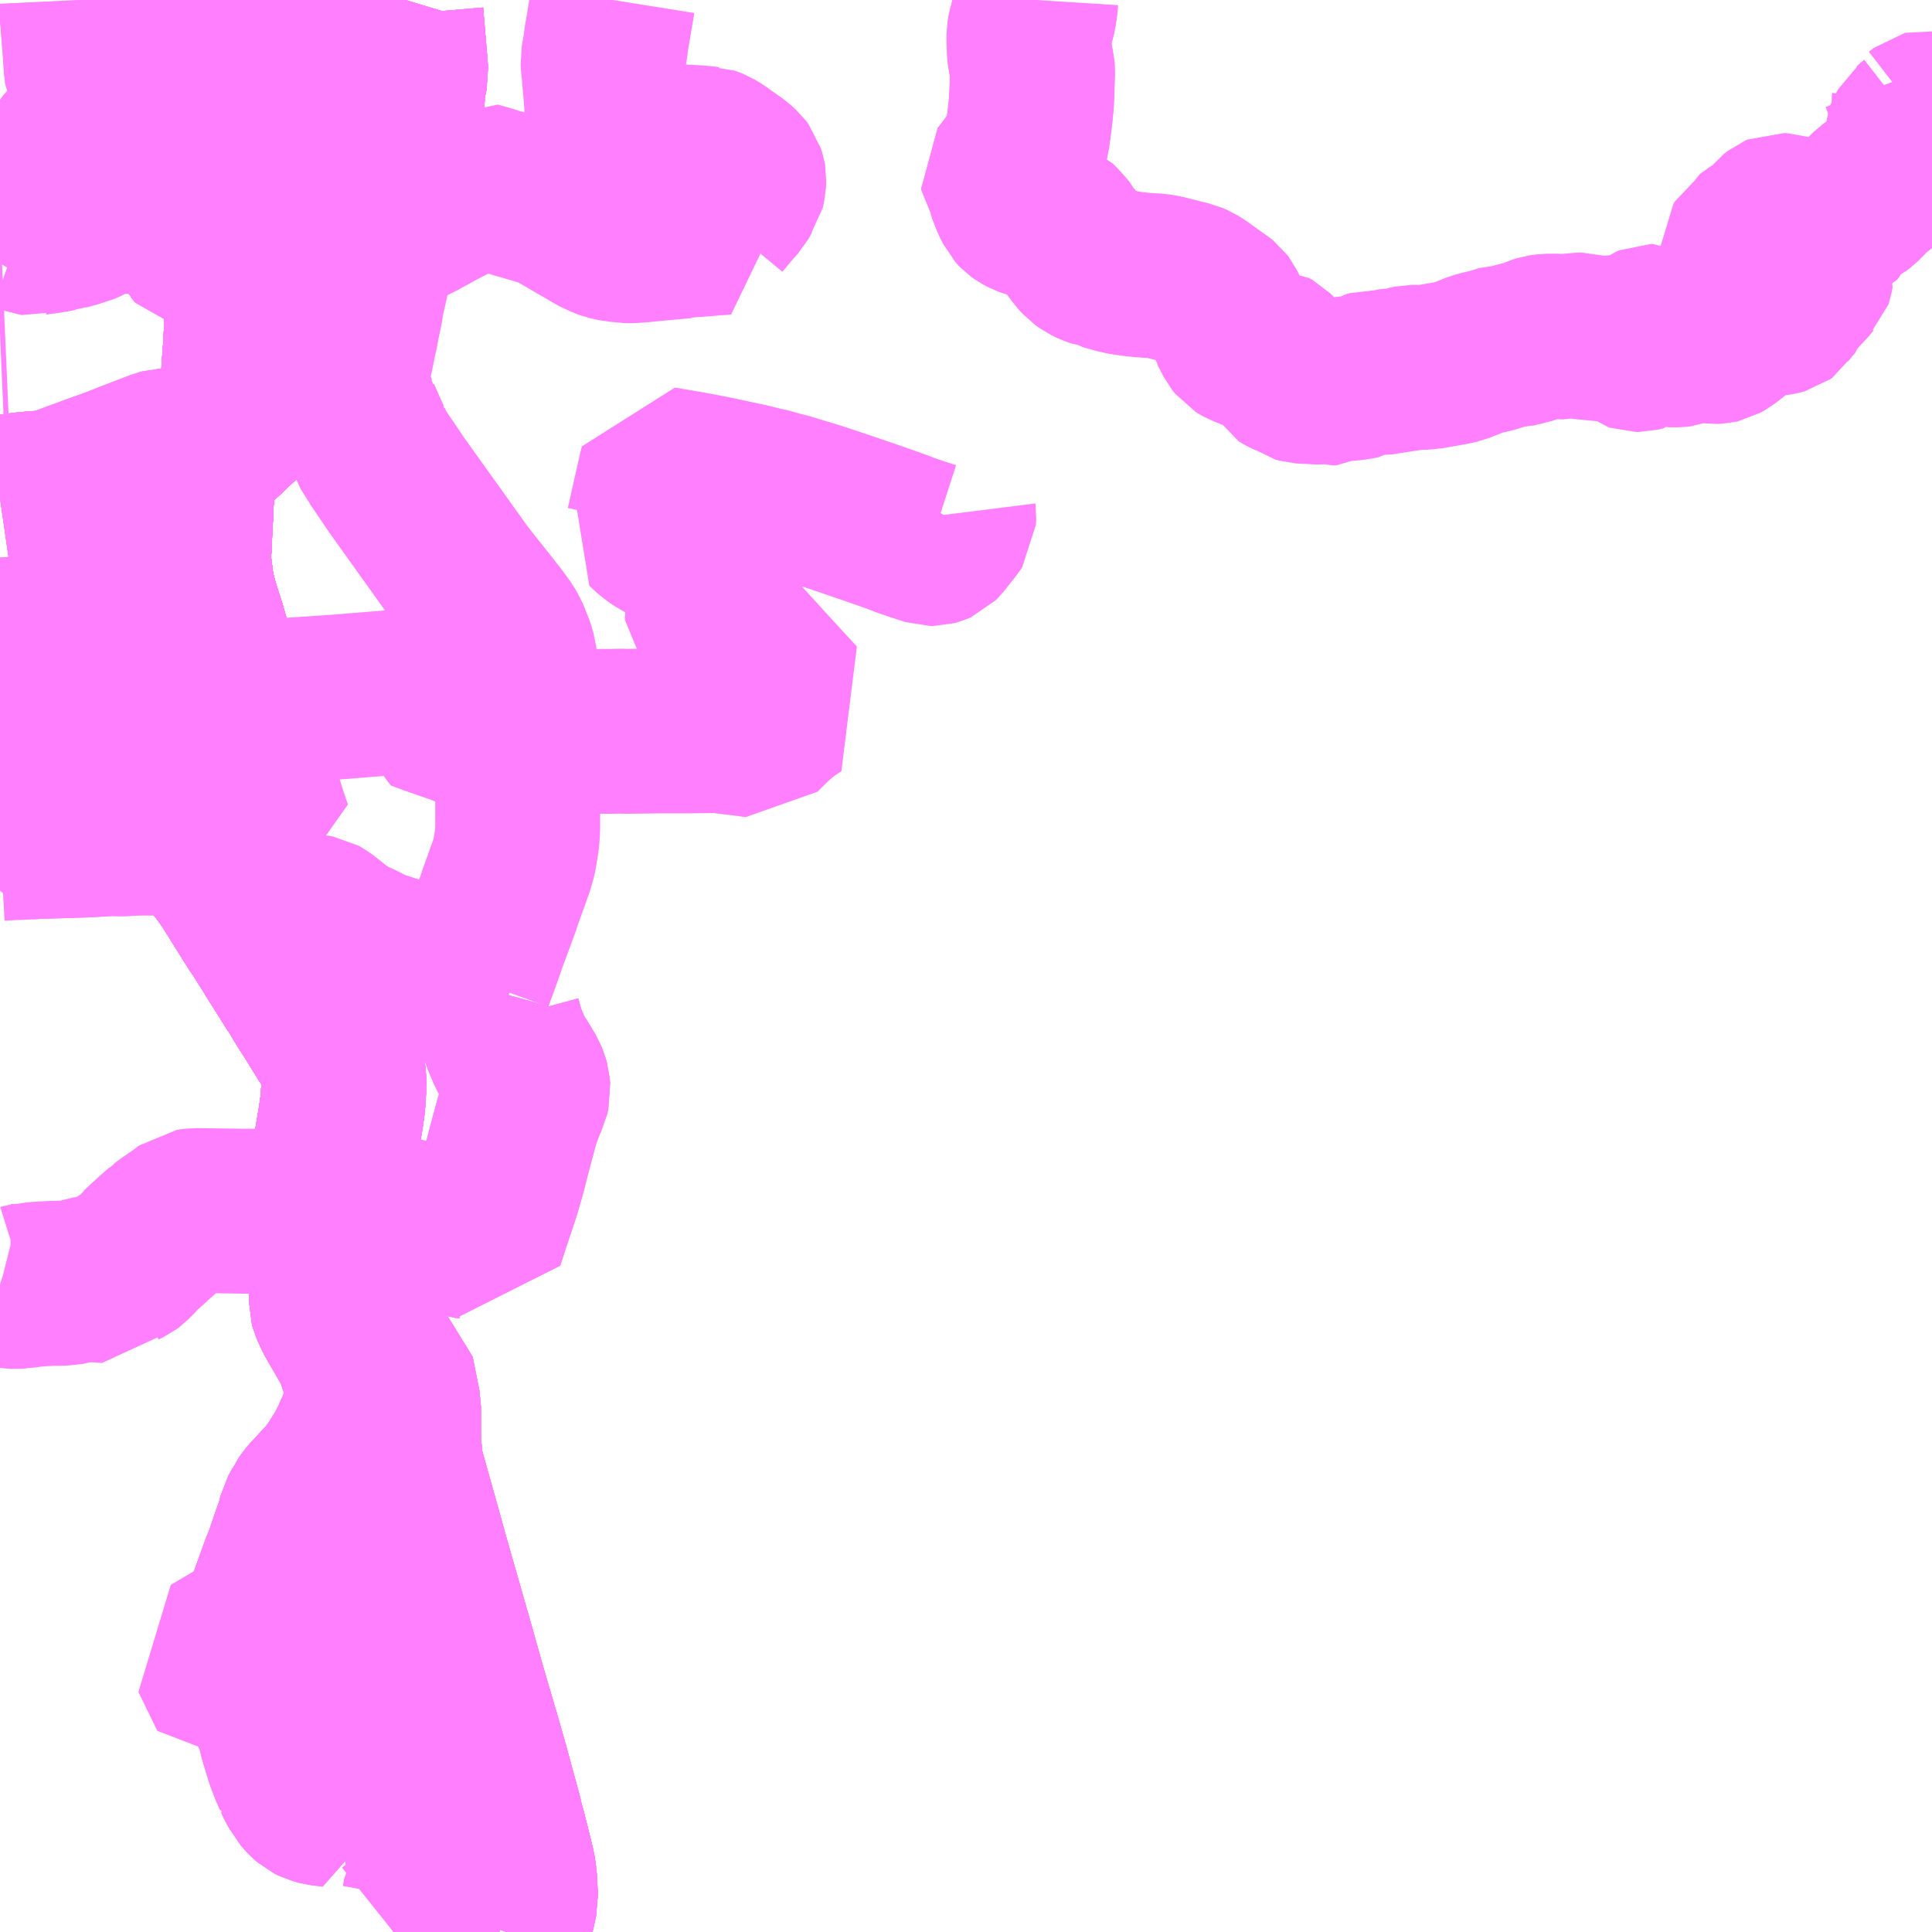 <?xml version="1.0" encoding="UTF-8"?>
<svg  xmlns="http://www.w3.org/2000/svg" xmlns:xlink="http://www.w3.org/1999/xlink" xmlns:go="http://purl.org/svgmap/profile" property="N07_001,N07_002,N07_003,N07_004,N07_005,N07_006,N07_007" viewBox="13166.016 -3260.742 8.789 8.789" go:dataArea="13166.015625 -3260.7421875 8.7890625 8.7890625" >
<globalCoordinateSystem srsName="http://purl.org/crs/84" transform="matrix(100.0,0.0,0.0,-100.0,0.0,0.0)" />
<defs>
 <g id="p0" >
  <circle cx="0.0" cy="0.0" r="3" stroke="green" stroke-width="0.75" vector-effect="non-scaling-stroke" />
 </g>
</defs>
<g fill="none" fill-rule="evenodd" stroke="#FF00FF" stroke-width="0.75" opacity="0.5" vector-effect="non-scaling-stroke" stroke-linejoin="bevel" >
<path content="1,宮崎交通（株）,ジャスコ線,7.0,3.0,3.0," xlink:title="1" d="M13166.887,-3257.274L13166.888,-3257.295L13166.894,-3257.345L13166.896,-3257.378L13166.926,-3257.375L13166.945,-3257.372L13166.937,-3257.277L13166.936,-3257.271L13166.887,-3257.274"/>
<path content="1,宮崎交通（株）,ジャスコ線,7.0,3.0,3.0," xlink:title="1" d="M13167.197,-3258.986L13167.18,-3258.986L13167.123,-3258.985L13167.12,-3258.925L13167.114,-3258.886L13167.11,-3258.83L13167.108,-3258.815L13167.106,-3258.798L13167.105,-3258.784L13167.102,-3258.722L13167.1,-3258.688L13167.059,-3258.688L13167.006,-3258.689L13166.896,-3258.692L13166.893,-3258.62L13166.887,-3258.529L13166.788,-3258.524L13166.642,-3258.516L13166.613,-3258.516L13166.489,-3258.509L13166.482,-3258.508L13166.443,-3258.506L13166.445,-3258.453L13166.446,-3258.448L13166.453,-3258.33L13166.453,-3258.326L13166.459,-3258.252L13166.466,-3258.152L13166.472,-3258.121L13166.473,-3258.054L13166.474,-3258.042L13166.479,-3258.003L13166.478,-3257.973L13166.482,-3257.908L13166.486,-3257.861L13166.486,-3257.841L13166.486,-3257.833L13166.488,-3257.746L13166.49,-3257.67L13166.5,-3257.635L13166.501,-3257.631L13166.506,-3257.613L13166.512,-3257.593L13166.519,-3257.572L13166.54,-3257.507L13166.528,-3257.505L13166.502,-3257.501L13166.427,-3257.491L13166.377,-3257.482L13166.337,-3257.469L13166.274,-3257.423L13166.248,-3257.403L13166.2,-3257.369L13166.18,-3257.352L13166.151,-3257.332L13166.135,-3257.32L13166.08,-3257.278L13166.072,-3257.273L13166.079,-3257.261L13166.092,-3257.23L13166.116,-3257.186L13166.121,-3257.154L13166.127,-3257.095L13166.132,-3257.034L13166.139,-3256.978L13166.142,-3256.934L13166.191,-3256.937L13166.228,-3256.938L13166.294,-3256.94L13166.416,-3256.944L13166.518,-3256.95L13166.574,-3256.949L13166.642,-3256.953L13166.738,-3256.953L13166.794,-3256.954L13166.859,-3256.954L13166.889,-3256.956L13166.852,-3256.996L13166.845,-3257.017L13166.845,-3257.031L13166.857,-3257.081L13166.87,-3257.123L13166.875,-3257.164L13166.881,-3257.207L13166.887,-3257.274"/>
<path content="1,宮崎交通（株）,三輪線,6.0,0.0,0.0," xlink:title="1" d="M13167.18,-3258.986L13167.123,-3258.985L13167.12,-3258.925L13167.114,-3258.886L13167.11,-3258.83L13167.108,-3258.815L13167.106,-3258.798L13167.105,-3258.784L13167.102,-3258.722L13167.1,-3258.688L13167.059,-3258.688L13167.006,-3258.689L13166.896,-3258.692L13166.893,-3258.62L13166.887,-3258.529L13166.888,-3258.505L13166.886,-3258.458L13166.884,-3258.412L13166.881,-3258.35L13166.879,-3258.316L13166.878,-3258.276L13166.877,-3258.26L13166.875,-3258.24L13166.875,-3258.21L13166.875,-3258.177L13166.882,-3258.122L13166.89,-3258.059L13166.899,-3258.027L13166.909,-3257.99L13166.92,-3257.954L13166.941,-3257.889L13166.96,-3257.823L13166.977,-3257.771L13166.986,-3257.738L13166.993,-3257.718L13167.006,-3257.672L13166.965,-3257.611L13166.953,-3257.592L13166.953,-3257.592L13166.95,-3257.589L13166.944,-3257.579L13166.92,-3257.543L13166.909,-3257.525L13166.904,-3257.46L13166.904,-3257.443L13166.896,-3257.378L13166.894,-3257.345L13166.888,-3257.295L13166.887,-3257.274L13166.881,-3257.207L13166.875,-3257.164L13166.87,-3257.123L13166.857,-3257.081L13166.845,-3257.031L13166.845,-3257.017L13166.852,-3256.996L13166.889,-3256.956L13166.859,-3256.954L13166.794,-3256.954L13166.738,-3256.953L13166.642,-3256.953L13166.574,-3256.949L13166.518,-3256.95L13166.416,-3256.944L13166.294,-3256.94L13166.228,-3256.938L13166.191,-3256.937L13166.142,-3256.934L13166.07,-3256.931L13166.016,-3256.928"/>
<path content="1,宮崎交通（株）,三輪線,6.0,0.0,0.0," xlink:title="1" d="M13167.18,-3258.986L13167.183,-3258.926L13167.212,-3258.925L13167.211,-3258.985L13167.197,-3258.986L13167.18,-3258.986"/>
<path content="1,宮崎交通（株）,合同庁舎線,1.0,0.0,0.0," xlink:title="1" d="M13167.18,-3258.986L13167.123,-3258.985L13167.12,-3258.925L13167.114,-3258.886L13167.11,-3258.83L13167.108,-3258.815L13167.106,-3258.798L13167.105,-3258.784L13167.102,-3258.722L13167.1,-3258.688L13167.059,-3258.688L13167.006,-3258.689L13166.896,-3258.692L13166.893,-3258.62L13166.887,-3258.529L13166.888,-3258.505L13166.886,-3258.458L13166.884,-3258.412L13166.881,-3258.35L13166.879,-3258.316L13166.878,-3258.276L13166.877,-3258.26L13166.875,-3258.24L13166.875,-3258.21L13166.839,-3258.207L13166.749,-3258.193L13166.682,-3258.184L13166.676,-3258.183L13166.671,-3258.182L13166.657,-3258.18L13166.558,-3258.166L13166.466,-3258.152L13166.472,-3258.121L13166.473,-3258.054L13166.474,-3258.042L13166.479,-3258.003L13166.478,-3257.973L13166.482,-3257.908L13166.473,-3257.908L13166.411,-3257.892L13166.389,-3257.891L13166.371,-3257.891L13166.361,-3257.889L13166.318,-3257.877L13166.276,-3257.866L13166.232,-3257.855L13166.202,-3257.849L13166.148,-3257.841L13166.093,-3257.835L13166.03,-3257.829L13166.016,-3257.843"/>
<path content="1,宮崎交通（株）,合同庁舎線,1.0,0.0,0.0," xlink:title="1" d="M13167.18,-3258.986L13167.183,-3258.926L13167.212,-3258.925L13167.211,-3258.985L13167.197,-3258.986L13167.18,-3258.986"/>
<path content="1,宮崎交通（株）,外浦線,4.0,4.0,3.0," xlink:title="1" d="M13167.18,-3258.986L13167.123,-3258.985L13167.12,-3258.925L13167.114,-3258.886L13167.11,-3258.83L13167.108,-3258.815L13167.106,-3258.798L13167.105,-3258.784L13167.102,-3258.722L13167.1,-3258.688L13167.059,-3258.688L13167.006,-3258.689L13166.896,-3258.692L13166.893,-3258.62L13166.887,-3258.529L13166.888,-3258.505L13166.886,-3258.458L13166.884,-3258.412L13166.881,-3258.35L13166.879,-3258.316L13166.878,-3258.276L13166.877,-3258.26L13166.875,-3258.24L13166.875,-3258.21L13166.875,-3258.177L13166.882,-3258.122L13166.89,-3258.059L13166.899,-3258.027L13166.909,-3257.99L13166.92,-3257.954L13166.941,-3257.889L13166.96,-3257.823L13166.977,-3257.771L13166.986,-3257.738L13166.993,-3257.718L13167.006,-3257.672L13166.965,-3257.611L13166.953,-3257.592L13166.953,-3257.592L13166.95,-3257.589L13166.944,-3257.579L13166.92,-3257.543L13166.909,-3257.525L13166.904,-3257.46L13166.904,-3257.443L13166.896,-3257.378L13166.894,-3257.345L13166.888,-3257.295L13166.887,-3257.274L13166.881,-3257.207L13166.875,-3257.164L13166.87,-3257.123L13166.857,-3257.081L13166.845,-3257.031L13166.845,-3257.017L13166.852,-3256.996L13166.889,-3256.956L13166.94,-3256.902L13166.95,-3256.89L13166.965,-3256.87L13166.985,-3256.844L13167.036,-3256.777L13167.064,-3256.738L13167.106,-3256.672L13167.111,-3256.663L13167.145,-3256.609L13167.199,-3256.523L13167.204,-3256.517L13167.26,-3256.429L13167.276,-3256.402L13167.326,-3256.323L13167.366,-3256.259L13167.377,-3256.245L13167.391,-3256.22L13167.412,-3256.185L13167.449,-3256.127L13167.515,-3256.02L13167.515,-3256.02L13167.53,-3256.002L13167.54,-3255.983L13167.551,-3255.962L13167.554,-3255.954L13167.573,-3255.896L13167.58,-3255.827L13167.579,-3255.779L13167.577,-3255.744L13167.574,-3255.711L13167.57,-3255.685L13167.567,-3255.662L13167.554,-3255.585L13167.541,-3255.507L13167.537,-3255.457L13167.534,-3255.347L13167.535,-3255.265L13167.532,-3255.226L13167.528,-3255.078L13167.528,-3255.05L13167.526,-3255.001L13167.525,-3254.934L13167.525,-3254.916L13167.524,-3254.816L13167.527,-3254.805L13167.537,-3254.781L13167.55,-3254.754L13167.616,-3254.64L13167.625,-3254.629L13167.662,-3254.599L13167.7,-3254.574L13167.798,-3254.499L13167.802,-3254.478L13167.829,-3254.342L13167.829,-3254.165L13167.835,-3254.128L13167.838,-3254.08L13167.843,-3254.06L13167.936,-3253.728L13167.939,-3253.717L13167.961,-3253.638L13167.973,-3253.596L13168.001,-3253.498L13168.048,-3253.334L13168.074,-3253.243L13168.108,-3253.122L13168.13,-3253.044L13168.169,-3252.912L13168.178,-3252.88L13168.18,-3252.876L13168.181,-3252.869L13168.187,-3252.851L13168.23,-3252.7L13168.266,-3252.568L13168.29,-3252.48L13168.3,-3252.436L13168.307,-3252.414L13168.333,-3252.31L13168.348,-3252.249L13168.353,-3252.224L13168.358,-3252.177L13168.359,-3252.151L13168.361,-3252.105L13168.35,-3252.055L13168.335,-3251.997L13168.333,-3251.989L13168.319,-3251.953"/>
<path content="1,宮崎交通（株）,外浦線,4.0,4.0,3.0," xlink:title="1" d="M13167.18,-3258.986L13167.183,-3258.926L13167.212,-3258.925L13167.211,-3258.985L13167.197,-3258.986L13167.18,-3258.986"/>
<path content="1,宮崎交通（株）,宮野浦線_01_on,7.9,5.5,5.5," xlink:title="1" d="M13167.567,-3255.662L13167.574,-3255.711L13167.577,-3255.744L13167.579,-3255.779L13167.58,-3255.827L13167.573,-3255.896L13167.554,-3255.954L13167.551,-3255.962L13167.54,-3255.983L13167.53,-3256.002L13167.515,-3256.02L13167.515,-3256.02L13167.449,-3256.127L13167.412,-3256.185L13167.391,-3256.22L13167.377,-3256.245L13167.366,-3256.259L13167.326,-3256.323L13167.276,-3256.402L13167.26,-3256.429L13167.204,-3256.517L13167.199,-3256.523L13167.145,-3256.609L13167.111,-3256.663L13167.106,-3256.672L13167.064,-3256.738L13167.036,-3256.777L13166.985,-3256.844L13166.965,-3256.87L13166.95,-3256.89L13166.94,-3256.902L13166.889,-3256.956L13166.852,-3256.996L13166.845,-3257.017L13166.845,-3257.031L13166.857,-3257.081L13166.857,-3257.081L13166.87,-3257.123L13166.875,-3257.164L13166.881,-3257.207L13166.887,-3257.274L13166.888,-3257.295L13166.894,-3257.345L13166.896,-3257.378L13166.904,-3257.443L13166.904,-3257.46L13166.904,-3257.46L13166.909,-3257.525L13166.92,-3257.543L13166.944,-3257.579L13166.95,-3257.589L13166.965,-3257.611L13167.006,-3257.672L13166.993,-3257.718L13166.986,-3257.738L13166.977,-3257.771L13166.96,-3257.823L13166.941,-3257.889L13166.92,-3257.954L13166.909,-3257.99L13166.899,-3258.027L13166.89,-3258.059L13166.89,-3258.059L13166.882,-3258.122L13166.875,-3258.177L13166.875,-3258.177L13166.875,-3258.21L13166.875,-3258.24L13166.877,-3258.26L13166.878,-3258.276L13166.879,-3258.316L13166.881,-3258.35L13166.884,-3258.412L13166.886,-3258.458L13166.888,-3258.505L13166.887,-3258.529L13166.893,-3258.62L13166.893,-3258.622L13166.893,-3258.622L13166.896,-3258.692L13167.006,-3258.689L13167.006,-3258.689L13167.059,-3258.688L13167.099,-3258.688L13167.1,-3258.688L13167.102,-3258.722L13167.105,-3258.784L13167.106,-3258.798L13167.108,-3258.815L13167.11,-3258.83L13167.114,-3258.886L13167.12,-3258.925L13167.123,-3258.985"/>
<path content="1,宮崎交通（株）,宮野浦線_01_on,7.9,5.5,5.5," xlink:title="1" d="M13167.123,-3258.985L13167.18,-3258.986"/>
<path content="1,宮崎交通（株）,宮野浦線_01_on,7.9,5.5,5.5," xlink:title="1" d="M13167.123,-3258.985L13167.124,-3259.001L13167.125,-3259.056L13167.132,-3259.15L13167.135,-3259.204L13167.14,-3259.304L13167.14,-3259.318L13167.149,-3259.337L13167.158,-3259.35L13167.206,-3259.41L13167.233,-3259.449L13167.247,-3259.467L13167.266,-3259.49L13167.302,-3259.536L13167.337,-3259.585L13167.363,-3259.617L13167.372,-3259.629L13167.419,-3259.691L13167.473,-3259.761L13167.516,-3259.819L13167.641,-3259.996L13167.819,-3260.219L13167.828,-3260.237L13167.841,-3260.275L13167.847,-3260.31L13167.851,-3260.358L13167.862,-3260.41L13167.86,-3260.439L13167.84,-3260.676L13167.86,-3260.742"/>
<path content="1,宮崎交通（株）,宮野浦線_01_on,7.9,5.5,5.5," xlink:title="1" d="M13167.18,-3258.986L13167.197,-3258.986L13167.211,-3258.985L13167.212,-3258.925L13167.183,-3258.926L13167.18,-3258.986"/>
<path content="1,宮崎交通（株）,宮野浦線_02_on,6.4,1.5,1.5," xlink:title="1" d="M13167.567,-3255.662L13167.574,-3255.711L13167.577,-3255.744L13167.579,-3255.779L13167.58,-3255.827L13167.573,-3255.896L13167.554,-3255.954L13167.551,-3255.962L13167.54,-3255.983L13167.53,-3256.002L13167.515,-3256.02L13167.515,-3256.02L13167.449,-3256.127L13167.412,-3256.185L13167.391,-3256.22L13167.377,-3256.245L13167.366,-3256.259L13167.326,-3256.323L13167.276,-3256.402L13167.26,-3256.429L13167.204,-3256.517L13167.199,-3256.523L13167.145,-3256.609L13167.111,-3256.663L13167.106,-3256.672L13167.064,-3256.738L13167.036,-3256.777L13166.985,-3256.844L13166.965,-3256.87L13166.95,-3256.89L13166.94,-3256.902L13166.889,-3256.956L13166.852,-3256.996L13166.845,-3257.017L13166.845,-3257.031L13166.857,-3257.081L13166.857,-3257.081L13166.87,-3257.123L13166.875,-3257.164L13166.881,-3257.207L13166.887,-3257.274L13166.888,-3257.295L13166.894,-3257.345L13166.896,-3257.378L13166.904,-3257.443L13166.904,-3257.46L13166.904,-3257.46L13166.909,-3257.525L13166.92,-3257.543L13166.944,-3257.579L13166.95,-3257.589L13166.953,-3257.592L13166.953,-3257.592L13166.965,-3257.611L13167.006,-3257.672L13166.993,-3257.718L13166.986,-3257.738L13166.977,-3257.771L13166.96,-3257.823L13166.941,-3257.889L13166.92,-3257.954L13166.909,-3257.99L13166.899,-3258.027L13166.89,-3258.059L13166.89,-3258.059L13166.882,-3258.122L13166.875,-3258.177L13166.875,-3258.177L13166.875,-3258.21L13166.875,-3258.24L13166.877,-3258.26L13166.878,-3258.276L13166.879,-3258.316L13166.881,-3258.35L13166.884,-3258.412L13166.886,-3258.458L13166.888,-3258.505L13166.887,-3258.529L13166.893,-3258.62L13166.893,-3258.622L13166.893,-3258.622L13166.896,-3258.692L13167.006,-3258.689L13167.006,-3258.689L13167.059,-3258.688L13167.099,-3258.688L13167.1,-3258.688L13167.102,-3258.722L13167.105,-3258.784L13167.106,-3258.798L13167.108,-3258.815L13167.11,-3258.83L13167.114,-3258.886L13167.12,-3258.925L13167.123,-3258.985"/>
<path content="1,宮崎交通（株）,宮野浦線_02_on,6.4,1.5,1.5," xlink:title="1" d="M13167.123,-3258.985L13167.18,-3258.986"/>
<path content="1,宮崎交通（株）,宮野浦線_02_on,6.4,1.5,1.5," xlink:title="1" d="M13167.123,-3258.985L13167.124,-3259.001L13167.125,-3259.056L13167.132,-3259.15L13167.135,-3259.204L13167.14,-3259.304L13167.14,-3259.318L13167.149,-3259.337L13167.158,-3259.35L13167.206,-3259.41L13167.233,-3259.449L13167.247,-3259.467L13167.266,-3259.49L13167.302,-3259.536L13167.337,-3259.585L13167.363,-3259.617L13167.372,-3259.629L13167.419,-3259.691L13167.473,-3259.761L13167.516,-3259.819L13167.641,-3259.996L13167.819,-3260.219L13167.828,-3260.237L13167.841,-3260.275L13167.847,-3260.31L13167.851,-3260.358L13167.862,-3260.41L13167.86,-3260.439L13167.84,-3260.676L13167.86,-3260.742"/>
<path content="1,宮崎交通（株）,宮野浦線_02_on,6.4,1.5,1.5," xlink:title="1" d="M13167.18,-3258.986L13167.197,-3258.986L13167.211,-3258.985L13167.212,-3258.925L13167.183,-3258.926L13167.18,-3258.986"/>
<path content="1,宮崎交通（株）,延岡-ロックタウン日向線,12.0,4.0,4.0," xlink:title="1" d="M13168.319,-3251.953L13168.333,-3251.989L13168.335,-3251.997L13168.35,-3252.055L13168.361,-3252.105L13168.359,-3252.151L13168.358,-3252.177L13168.353,-3252.224L13168.348,-3252.249L13168.333,-3252.31L13168.307,-3252.414L13168.3,-3252.436"/>
<path content="1,宮崎交通（株）,延岡-ロックタウン日向線,12.0,4.0,4.0," xlink:title="1" d="M13168.3,-3252.436L13168.29,-3252.435L13168.243,-3252.428L13168.226,-3252.425L13168.185,-3252.417L13168.148,-3252.41L13168.129,-3252.407L13168.123,-3252.405L13168.107,-3252.402L13168.09,-3252.394L13168.029,-3252.356L13168.016,-3252.351L13167.956,-3252.341L13167.953,-3252.354L13167.946,-3252.388L13167.94,-3252.407L13167.933,-3252.442L13167.93,-3252.454L13167.92,-3252.498L13167.917,-3252.512L13167.914,-3252.523L13167.905,-3252.566L13167.898,-3252.585L13167.896,-3252.603L13167.893,-3252.619L13167.89,-3252.628L13167.874,-3252.697L13167.87,-3252.713L13167.827,-3252.808L13167.798,-3252.878L13167.765,-3252.926L13167.753,-3252.944L13167.744,-3252.957L13167.731,-3252.974L13167.713,-3252.994L13167.692,-3253.013L13167.665,-3253.035L13167.647,-3253.046L13167.575,-3253.083L13167.571,-3253.085L13167.565,-3253.089L13167.529,-3253.11L13167.518,-3253.117L13167.509,-3253.123L13167.489,-3253.133L13167.46,-3253.142L13167.433,-3253.148L13167.388,-3253.15L13167.358,-3253.146L13167.309,-3253.134L13167.221,-3253.094L13167.213,-3253.122L13167.207,-3253.147L13167.198,-3253.201L13167.192,-3253.233L13167.188,-3253.271L13167.192,-3253.287L13167.206,-3253.332L13167.209,-3253.342L13167.229,-3253.404L13167.241,-3253.436L13167.245,-3253.45L13167.306,-3253.619L13167.315,-3253.637L13167.346,-3253.729L13167.348,-3253.735L13167.373,-3253.805L13167.383,-3253.847L13167.404,-3253.885L13167.407,-3253.892L13167.417,-3253.906L13167.427,-3253.919L13167.441,-3253.935L13167.449,-3253.943L13167.505,-3254.004L13167.528,-3254.031L13167.544,-3254.052L13167.557,-3254.076L13167.573,-3254.097L13167.58,-3254.106L13167.585,-3254.116L13167.597,-3254.14L13167.602,-3254.147L13167.61,-3254.164L13167.62,-3254.183L13167.643,-3254.235L13167.645,-3254.236L13167.653,-3254.258L13167.668,-3254.298L13167.682,-3254.363L13167.686,-3254.394L13167.686,-3254.437L13167.683,-3254.458L13167.676,-3254.488L13167.665,-3254.523L13167.66,-3254.534L13167.639,-3254.6L13167.625,-3254.629"/>
<path content="1,宮崎交通（株）,延岡-ロックタウン日向線,12.0,4.0,4.0," xlink:title="1" d="M13168.3,-3252.436L13168.29,-3252.48L13168.266,-3252.568L13168.23,-3252.7L13168.187,-3252.851L13168.181,-3252.869L13168.18,-3252.876L13168.178,-3252.88L13168.169,-3252.912L13168.13,-3253.044L13168.108,-3253.122L13168.074,-3253.243L13168.048,-3253.334L13168.001,-3253.498L13167.973,-3253.596L13167.961,-3253.638L13167.939,-3253.717L13167.936,-3253.728L13167.843,-3254.06L13167.838,-3254.08L13167.835,-3254.128L13167.829,-3254.165L13167.829,-3254.342L13167.802,-3254.478L13167.798,-3254.499L13167.7,-3254.574L13167.662,-3254.599L13167.625,-3254.629"/>
<path content="1,宮崎交通（株）,延岡-ロックタウン日向線,12.0,4.0,4.0," xlink:title="1" d="M13167.625,-3254.629L13167.616,-3254.64L13167.55,-3254.754L13167.537,-3254.781L13167.527,-3254.805L13167.524,-3254.816L13167.525,-3254.916L13167.525,-3254.934L13167.526,-3255.001L13167.528,-3255.05L13167.528,-3255.078L13167.532,-3255.226L13167.535,-3255.265L13167.534,-3255.347L13167.537,-3255.457L13167.541,-3255.507L13167.554,-3255.585L13167.567,-3255.662L13167.574,-3255.711L13167.577,-3255.744L13167.579,-3255.779L13167.58,-3255.827L13167.573,-3255.896L13167.554,-3255.954L13167.551,-3255.962L13167.54,-3255.983L13167.53,-3256.002L13167.515,-3256.02L13167.515,-3256.02L13167.449,-3256.127L13167.412,-3256.185L13167.391,-3256.22L13167.377,-3256.245L13167.366,-3256.259L13167.326,-3256.323L13167.276,-3256.402L13167.26,-3256.429L13167.204,-3256.517L13167.199,-3256.523L13167.145,-3256.609L13167.111,-3256.663L13167.106,-3256.672L13167.064,-3256.738L13167.036,-3256.777L13166.985,-3256.844L13166.965,-3256.87L13166.95,-3256.89L13166.94,-3256.902L13166.889,-3256.956L13166.852,-3256.996L13166.845,-3257.017L13166.845,-3257.031L13166.857,-3257.081L13166.87,-3257.123L13166.875,-3257.164L13166.881,-3257.207L13166.887,-3257.274L13166.888,-3257.295L13166.894,-3257.345L13166.896,-3257.378L13166.904,-3257.443L13166.904,-3257.46L13166.909,-3257.525L13166.92,-3257.543L13166.944,-3257.579L13166.95,-3257.589L13166.953,-3257.592L13166.953,-3257.592L13166.965,-3257.611L13167.006,-3257.672L13166.993,-3257.718L13166.986,-3257.738L13166.977,-3257.771L13166.96,-3257.823L13166.941,-3257.889L13166.92,-3257.954L13166.909,-3257.99L13166.899,-3258.027L13166.89,-3258.059L13166.882,-3258.122L13166.875,-3258.177L13166.875,-3258.21L13166.875,-3258.24L13166.877,-3258.26L13166.878,-3258.276L13166.879,-3258.316L13166.881,-3258.35L13166.884,-3258.412L13166.886,-3258.458L13166.888,-3258.505L13166.887,-3258.529L13166.893,-3258.62L13166.896,-3258.692L13167.006,-3258.689L13167.059,-3258.688L13167.1,-3258.688L13167.102,-3258.722L13167.105,-3258.784L13167.106,-3258.798L13167.108,-3258.815L13167.11,-3258.83L13167.114,-3258.886L13167.12,-3258.925L13167.123,-3258.985"/>
<path content="1,宮崎交通（株）,延岡-ロックタウン日向線,12.0,4.0,4.0," xlink:title="1" d="M13167.123,-3258.985L13167.124,-3259.001L13167.125,-3259.056L13167.132,-3259.15L13167.135,-3259.204L13167.14,-3259.304L13167.14,-3259.318L13167.149,-3259.337L13167.158,-3259.35L13167.206,-3259.41L13167.233,-3259.449L13167.247,-3259.467L13167.266,-3259.49L13167.302,-3259.536"/>
<path content="1,宮崎交通（株）,延岡-ロックタウン日向線,12.0,4.0,4.0," xlink:title="1" d="M13167.18,-3258.986L13167.123,-3258.985"/>
<path content="1,宮崎交通（株）,延岡-ロックタウン日向線,12.0,4.0,4.0," xlink:title="1" d="M13167.18,-3258.986L13167.183,-3258.926L13167.212,-3258.925L13167.211,-3258.985L13167.197,-3258.986L13167.18,-3258.986"/>
<path content="1,宮崎交通（株）,延岡-東細島・宮ノ上線,5.0,3.0,3.0," xlink:title="1" d="M13168.319,-3251.953L13168.333,-3251.989L13168.335,-3251.997L13168.35,-3252.055L13168.361,-3252.105L13168.359,-3252.151L13168.358,-3252.177L13168.353,-3252.224L13168.348,-3252.249L13168.333,-3252.31L13168.307,-3252.414L13168.3,-3252.436L13168.29,-3252.48L13168.266,-3252.568L13168.23,-3252.7L13168.187,-3252.851L13168.181,-3252.869L13168.18,-3252.876L13168.178,-3252.88L13168.169,-3252.912L13168.13,-3253.044L13168.108,-3253.122L13168.074,-3253.243L13168.048,-3253.334L13168.001,-3253.498L13167.973,-3253.596L13167.961,-3253.638L13167.939,-3253.717L13167.936,-3253.728L13167.843,-3254.06L13167.838,-3254.08L13167.835,-3254.128L13167.829,-3254.165L13167.829,-3254.342L13167.802,-3254.478L13167.798,-3254.499L13167.7,-3254.574L13167.662,-3254.599L13167.625,-3254.629L13167.616,-3254.64L13167.55,-3254.754L13167.537,-3254.781L13167.527,-3254.805L13167.524,-3254.816L13167.525,-3254.916L13167.525,-3254.934L13167.526,-3255.001L13167.528,-3255.05L13167.528,-3255.078L13167.532,-3255.226L13167.535,-3255.265L13167.534,-3255.347L13167.537,-3255.457L13167.541,-3255.507L13167.554,-3255.585L13167.567,-3255.662L13167.57,-3255.685L13167.574,-3255.711L13167.577,-3255.744L13167.579,-3255.779L13167.58,-3255.827L13167.573,-3255.896L13167.554,-3255.954L13167.551,-3255.962L13167.54,-3255.983L13167.53,-3256.002L13167.515,-3256.02L13167.515,-3256.02L13167.449,-3256.127L13167.412,-3256.185L13167.391,-3256.22L13167.377,-3256.245L13167.366,-3256.259L13167.326,-3256.323L13167.276,-3256.402L13167.26,-3256.429L13167.204,-3256.517L13167.199,-3256.523L13167.145,-3256.609L13167.111,-3256.663L13167.106,-3256.672L13167.064,-3256.738L13167.036,-3256.777L13166.985,-3256.844L13166.965,-3256.87L13166.95,-3256.89L13166.94,-3256.902L13166.889,-3256.956L13166.852,-3256.996L13166.845,-3257.017L13166.845,-3257.031L13166.857,-3257.081L13166.87,-3257.123L13166.875,-3257.164L13166.881,-3257.207L13166.887,-3257.274L13166.888,-3257.295L13166.894,-3257.345L13166.896,-3257.378L13166.904,-3257.443L13166.904,-3257.46L13166.909,-3257.525L13166.92,-3257.543L13166.944,-3257.579L13166.95,-3257.589L13166.953,-3257.592L13166.953,-3257.592L13166.965,-3257.611L13167.006,-3257.672L13166.993,-3257.718L13166.986,-3257.738L13166.977,-3257.771L13166.96,-3257.823L13166.941,-3257.889L13166.92,-3257.954L13166.909,-3257.99L13166.899,-3258.027L13166.89,-3258.059L13166.882,-3258.122L13166.875,-3258.177L13166.875,-3258.21L13166.875,-3258.24L13166.877,-3258.26L13166.878,-3258.276L13166.879,-3258.316L13166.881,-3258.35L13166.884,-3258.412L13166.886,-3258.458L13166.888,-3258.505L13166.887,-3258.529L13166.893,-3258.62L13166.896,-3258.692L13167.006,-3258.689L13167.059,-3258.688L13167.099,-3258.688L13167.1,-3258.688L13167.102,-3258.722L13167.105,-3258.784L13167.106,-3258.798L13167.108,-3258.815L13167.11,-3258.83L13167.114,-3258.886L13167.12,-3258.925L13167.123,-3258.985L13167.18,-3258.986L13167.197,-3258.986"/>
<path content="1,宮崎交通（株）,延岡-熊本,1.0,1.0,1.0," xlink:title="1" d="M13167.18,-3258.986L13167.183,-3258.926L13167.212,-3258.925L13167.211,-3258.985L13167.197,-3258.986L13167.18,-3258.986"/>
<path content="1,宮崎交通（株）,延岡-熊本,1.0,1.0,1.0," xlink:title="1" d="M13167.18,-3258.986L13167.123,-3258.985L13167.12,-3258.925L13167.114,-3258.886L13167.11,-3258.83L13167.108,-3258.815L13167.106,-3258.798L13167.105,-3258.784L13167.102,-3258.722L13167.1,-3258.688L13167.059,-3258.688L13167.006,-3258.689L13166.896,-3258.692L13166.882,-3258.691L13166.842,-3258.69L13166.806,-3258.696L13166.776,-3258.69L13166.756,-3258.689L13166.744,-3258.686L13166.724,-3258.678L13166.716,-3258.675L13166.677,-3258.66L13166.661,-3258.654L13166.625,-3258.64L13166.604,-3258.632L13166.528,-3258.602L13166.488,-3258.588L13166.44,-3258.571L13166.417,-3258.562L13166.387,-3258.551L13166.368,-3258.544L13166.311,-3258.523L13166.287,-3258.513L13166.264,-3258.501L13166.233,-3258.5L13166.178,-3258.497L13166.125,-3258.492L13166.095,-3258.488L13166.064,-3258.484L13166.016,-3258.477"/>
<path content="1,宮崎交通（株）,延岡-福岡,2.0,2.0,2.0," xlink:title="1" d="M13167.197,-3258.986L13167.18,-3258.986L13167.123,-3258.985L13167.12,-3258.925L13167.114,-3258.886L13167.11,-3258.83L13167.108,-3258.815L13167.106,-3258.798L13167.105,-3258.784L13167.102,-3258.722L13167.1,-3258.688L13167.059,-3258.688L13167.006,-3258.689L13166.896,-3258.692L13166.882,-3258.691L13166.842,-3258.69L13166.806,-3258.696L13166.776,-3258.69L13166.756,-3258.689L13166.744,-3258.686L13166.724,-3258.678L13166.716,-3258.675L13166.677,-3258.66L13166.661,-3258.654L13166.625,-3258.64L13166.604,-3258.632L13166.528,-3258.602L13166.488,-3258.588L13166.44,-3258.571L13166.417,-3258.562L13166.387,-3258.551L13166.368,-3258.544L13166.311,-3258.523L13166.287,-3258.513L13166.264,-3258.501L13166.233,-3258.5L13166.178,-3258.497L13166.125,-3258.492L13166.095,-3258.488L13166.064,-3258.484L13166.016,-3258.477"/>
<path content="1,宮崎交通（株）,延岡学園線,1.0,0.0,0.0," xlink:title="1" d="M13167.806,-3251.953L13167.811,-3251.957L13167.838,-3251.976L13167.862,-3251.995L13167.879,-3252.011L13167.909,-3252.04L13167.935,-3252.075L13167.945,-3252.094L13167.951,-3252.126L13167.972,-3252.168L13167.976,-3252.202L13167.975,-3252.227L13167.975,-3252.234L13167.974,-3252.244L13167.973,-3252.254L13167.962,-3252.309L13167.956,-3252.341L13167.953,-3252.354L13167.946,-3252.388L13167.94,-3252.407L13167.933,-3252.442L13167.93,-3252.454L13167.92,-3252.498L13167.917,-3252.512L13167.914,-3252.523L13167.905,-3252.566L13167.898,-3252.585L13167.896,-3252.603L13167.893,-3252.619L13167.89,-3252.628L13167.874,-3252.697L13167.87,-3252.713L13167.827,-3252.808L13167.821,-3252.824L13167.762,-3252.813L13167.741,-3252.809L13167.701,-3252.802L13167.694,-3252.801L13167.659,-3252.794L13167.621,-3252.79L13167.576,-3252.777L13167.557,-3252.772L13167.545,-3252.766L13167.538,-3252.762L13167.534,-3252.759L13167.528,-3252.754L13167.514,-3252.74L13167.502,-3252.723L13167.496,-3252.711L13167.494,-3252.703L13167.494,-3252.683L13167.501,-3252.646L13167.503,-3252.642L13167.522,-3252.557L13167.522,-3252.556L13167.528,-3252.532L13167.477,-3252.538L13167.448,-3252.546L13167.432,-3252.554L13167.424,-3252.561L13167.415,-3252.569L13167.393,-3252.594L13167.389,-3252.602L13167.372,-3252.632L13167.364,-3252.65L13167.361,-3252.655L13167.36,-3252.66L13167.347,-3252.689L13167.344,-3252.696L13167.327,-3252.74L13167.316,-3252.775L13167.313,-3252.784L13167.297,-3252.837L13167.284,-3252.893L13167.267,-3252.935L13167.221,-3253.094L13167.213,-3253.122L13167.207,-3253.147L13167.198,-3253.201L13167.192,-3253.233L13167.188,-3253.271L13167.192,-3253.287L13167.206,-3253.332L13167.209,-3253.342L13167.229,-3253.404L13167.241,-3253.436L13167.245,-3253.45L13167.306,-3253.619L13167.315,-3253.637L13167.346,-3253.729L13167.348,-3253.735L13167.373,-3253.805L13167.383,-3253.847L13167.404,-3253.885L13167.407,-3253.892L13167.417,-3253.906L13167.427,-3253.919L13167.441,-3253.935L13167.449,-3253.943L13167.505,-3254.004L13167.528,-3254.031L13167.544,-3254.052L13167.557,-3254.076L13167.573,-3254.097L13167.58,-3254.106L13167.585,-3254.116L13167.597,-3254.14L13167.602,-3254.147L13167.61,-3254.164L13167.62,-3254.183L13167.643,-3254.235L13167.645,-3254.236L13167.653,-3254.258L13167.668,-3254.298L13167.682,-3254.363L13167.686,-3254.394L13167.686,-3254.437L13167.683,-3254.458L13167.676,-3254.488L13167.665,-3254.523L13167.66,-3254.534L13167.639,-3254.6L13167.625,-3254.629L13167.616,-3254.64L13167.55,-3254.754L13167.537,-3254.781L13167.527,-3254.805L13167.524,-3254.816L13167.525,-3254.916L13167.525,-3254.934L13167.526,-3255.001L13167.528,-3255.05L13167.528,-3255.078L13167.532,-3255.226L13167.535,-3255.265L13167.534,-3255.347L13167.537,-3255.457L13167.541,-3255.507L13167.554,-3255.585L13167.567,-3255.662L13167.57,-3255.685L13167.574,-3255.711L13167.577,-3255.744L13167.579,-3255.779L13167.58,-3255.827L13167.573,-3255.896L13167.554,-3255.954L13167.551,-3255.962L13167.54,-3255.983L13167.53,-3256.002L13167.515,-3256.02L13167.515,-3256.02L13167.449,-3256.127L13167.412,-3256.185L13167.391,-3256.22L13167.377,-3256.245L13167.366,-3256.259L13167.326,-3256.323L13167.276,-3256.402L13167.26,-3256.429L13167.204,-3256.517L13167.199,-3256.523L13167.145,-3256.609L13167.111,-3256.663L13167.106,-3256.672L13167.064,-3256.738L13167.036,-3256.777L13166.985,-3256.844L13166.965,-3256.87L13166.95,-3256.89L13166.94,-3256.902L13166.889,-3256.956L13166.852,-3256.996L13166.845,-3257.017L13166.845,-3257.031L13166.857,-3257.081L13166.87,-3257.123L13166.875,-3257.164L13166.881,-3257.207L13166.887,-3257.274L13166.888,-3257.295L13166.894,-3257.345L13166.896,-3257.378L13166.904,-3257.443L13166.904,-3257.46L13166.909,-3257.525L13166.92,-3257.543L13166.944,-3257.579L13166.95,-3257.589L13166.953,-3257.592L13166.953,-3257.592L13166.965,-3257.611L13167.006,-3257.672L13166.993,-3257.718L13166.986,-3257.738L13166.977,-3257.771L13166.96,-3257.823L13166.941,-3257.889L13166.92,-3257.954L13166.909,-3257.99L13166.899,-3258.027L13166.89,-3258.059L13166.882,-3258.122L13166.875,-3258.177L13166.875,-3258.21L13166.875,-3258.24L13166.877,-3258.26L13166.878,-3258.276L13166.879,-3258.316L13166.881,-3258.35L13166.884,-3258.412L13166.886,-3258.458L13166.888,-3258.505L13166.887,-3258.529L13166.893,-3258.62L13166.896,-3258.692L13167.006,-3258.689L13167.059,-3258.688L13167.1,-3258.688L13167.102,-3258.722L13167.105,-3258.784L13167.106,-3258.798L13167.108,-3258.815L13167.11,-3258.83L13167.114,-3258.886L13167.12,-3258.925L13167.123,-3258.985"/>
<path content="1,宮崎交通（株）,延岡学園線,1.0,0.0,0.0," xlink:title="1" d="M13167.123,-3258.985L13167.18,-3258.986"/>
<path content="1,宮崎交通（株）,延岡学園線,1.0,0.0,0.0," xlink:title="1" d="M13167.123,-3258.985L13167.124,-3259.001L13167.125,-3259.056L13167.132,-3259.15L13167.135,-3259.204L13167.14,-3259.304L13167.14,-3259.318L13167.149,-3259.337L13167.158,-3259.35L13167.206,-3259.41L13167.233,-3259.449L13167.247,-3259.467L13167.266,-3259.49L13167.302,-3259.536L13167.337,-3259.585L13167.363,-3259.617L13167.372,-3259.629L13167.419,-3259.691L13167.473,-3259.761L13167.516,-3259.819L13167.641,-3259.996L13167.819,-3260.219L13167.828,-3260.237L13167.841,-3260.275L13167.847,-3260.31L13167.851,-3260.358L13167.862,-3260.41L13167.86,-3260.439L13167.84,-3260.676L13167.86,-3260.742"/>
<path content="1,宮崎交通（株）,延岡学園線,1.0,0.0,0.0," xlink:title="1" d="M13167.18,-3258.986L13167.197,-3258.986L13167.211,-3258.985L13167.212,-3258.925L13167.183,-3258.926L13167.18,-3258.986"/>
<path content="1,宮崎交通（株）,方財線,5.0,4.5,4.5," xlink:title="1" d="M13167.197,-3258.986L13167.18,-3258.986L13167.123,-3258.985L13167.12,-3258.925L13167.114,-3258.886L13167.11,-3258.83L13167.108,-3258.815L13167.106,-3258.798L13167.105,-3258.784L13167.102,-3258.722L13167.1,-3258.688L13167.099,-3258.688L13167.059,-3258.688L13167.006,-3258.689L13166.896,-3258.692L13166.893,-3258.62L13166.887,-3258.529L13166.888,-3258.505L13166.886,-3258.458L13166.884,-3258.412L13166.881,-3258.35L13166.879,-3258.316L13166.878,-3258.276L13166.877,-3258.26L13166.875,-3258.24L13166.875,-3258.21L13166.875,-3258.177L13166.882,-3258.122L13166.89,-3258.059L13166.899,-3258.027L13166.909,-3257.99L13166.92,-3257.954L13166.941,-3257.889L13166.96,-3257.823L13166.977,-3257.771L13166.986,-3257.738L13166.993,-3257.718L13167.006,-3257.672L13166.965,-3257.611L13166.953,-3257.592L13166.953,-3257.592L13166.95,-3257.589L13166.944,-3257.579L13166.92,-3257.543L13166.909,-3257.525L13166.947,-3257.527L13166.966,-3257.528L13167.056,-3257.535L13167.183,-3257.544L13167.237,-3257.549L13167.248,-3257.549L13167.258,-3257.55L13167.258,-3257.55L13167.299,-3257.554L13167.34,-3257.557L13167.351,-3257.558L13167.444,-3257.564L13167.559,-3257.572L13167.783,-3257.59L13167.901,-3257.598L13167.907,-3257.599L13167.921,-3257.599L13167.923,-3257.553L13167.925,-3257.52L13167.949,-3257.511L13167.968,-3257.504L13167.972,-3257.502L13167.993,-3257.495L13168.079,-3257.465L13168.093,-3257.46L13168.1,-3257.459L13168.107,-3257.454L13168.112,-3257.453L13168.145,-3257.44L13168.177,-3257.429L13168.208,-3257.419L13168.23,-3257.415L13168.241,-3257.415L13168.262,-3257.414L13168.285,-3257.413L13168.367,-3257.413L13168.504,-3257.414L13168.522,-3257.414L13168.526,-3257.414L13168.619,-3257.414L13168.8,-3257.415L13168.841,-3257.416L13168.862,-3257.415L13169.022,-3257.417L13169.039,-3257.417L13169.151,-3257.417L13169.233,-3257.418L13169.278,-3257.419L13169.301,-3257.417L13169.327,-3257.413L13169.395,-3257.405L13169.404,-3257.404L13169.415,-3257.402L13169.426,-3257.401L13169.461,-3257.396L13169.474,-3257.41L13169.536,-3257.471L13169.587,-3257.513L13169.609,-3257.528L13169.638,-3257.547L13169.525,-3257.67L13169.378,-3257.831L13169.353,-3257.854L13169.335,-3257.868L13169.32,-3257.877L13169.302,-3257.89L13169.281,-3257.897L13169.258,-3257.907L13169.237,-3257.918L13169.234,-3257.921L13169.234,-3257.938L13169.24,-3257.979L13169.245,-3258.007L13169.248,-3258.019L13169.248,-3258.031L13169.257,-3258.088L13169.265,-3258.135L13169.265,-3258.155L13169.259,-3258.161L13169.238,-3258.175L13169.178,-3258.211L13169.02,-3258.297L13168.997,-3258.312L13168.972,-3258.333L13168.962,-3258.343L13168.965,-3258.349L13169.022,-3258.602L13169.024,-3258.609L13169.137,-3258.59L13169.218,-3258.575L13169.269,-3258.565L13169.418,-3258.533L13169.479,-3258.518L13169.515,-3258.51L13169.56,-3258.497L13169.59,-3258.49L13169.732,-3258.447L13169.858,-3258.405L13169.919,-3258.384L13169.969,-3258.367L13170.072,-3258.331L13170.108,-3258.318L13170.133,-3258.308L13170.182,-3258.291L13170.25,-3258.269L13170.26,-3258.269L13170.271,-3258.272L13170.28,-3258.276L13170.288,-3258.284L13170.346,-3258.357L13170.354,-3258.369L13170.355,-3258.397L13170.354,-3258.405"/>
<path content="1,宮崎交通（株）,日向線_01_on,6.5,2.5,2.5," xlink:title="1" d="M13168.319,-3251.953L13168.333,-3251.989L13168.335,-3251.997L13168.35,-3252.055L13168.361,-3252.105L13168.359,-3252.151L13168.358,-3252.177L13168.353,-3252.224L13168.348,-3252.249L13168.333,-3252.31L13168.307,-3252.414L13168.3,-3252.436L13168.29,-3252.48L13168.266,-3252.568L13168.23,-3252.7L13168.187,-3252.851L13168.181,-3252.869L13168.18,-3252.876L13168.178,-3252.88L13168.169,-3252.912L13168.13,-3253.044L13168.108,-3253.122L13168.074,-3253.243L13168.048,-3253.334L13168.001,-3253.498L13167.973,-3253.596L13167.961,-3253.638L13167.939,-3253.717L13167.936,-3253.728L13167.843,-3254.06L13167.838,-3254.08L13167.835,-3254.128L13167.829,-3254.165L13167.829,-3254.342L13167.802,-3254.478L13167.798,-3254.499L13167.7,-3254.574L13167.662,-3254.599L13167.625,-3254.629L13167.616,-3254.64L13167.55,-3254.754L13167.537,-3254.781L13167.527,-3254.805L13167.524,-3254.816L13167.525,-3254.916L13167.525,-3254.934L13167.526,-3255.001L13167.528,-3255.05L13167.528,-3255.078L13167.532,-3255.226L13167.535,-3255.265L13167.534,-3255.347L13167.537,-3255.457L13167.541,-3255.507L13167.554,-3255.585L13167.567,-3255.662L13167.57,-3255.685L13167.574,-3255.711L13167.577,-3255.744L13167.579,-3255.779L13167.58,-3255.827L13167.573,-3255.896L13167.554,-3255.954L13167.551,-3255.962L13167.54,-3255.983L13167.53,-3256.002L13167.515,-3256.02L13167.515,-3256.02L13167.449,-3256.127L13167.412,-3256.185L13167.391,-3256.22L13167.377,-3256.245L13167.366,-3256.259L13167.326,-3256.323L13167.276,-3256.402L13167.26,-3256.429L13167.204,-3256.517L13167.199,-3256.523L13167.145,-3256.609L13167.111,-3256.663L13167.106,-3256.672L13167.064,-3256.738L13167.036,-3256.777L13166.985,-3256.844L13166.965,-3256.87L13166.95,-3256.89L13166.94,-3256.902L13166.889,-3256.956L13166.852,-3256.996L13166.845,-3257.017L13166.845,-3257.031L13166.857,-3257.081L13166.87,-3257.123L13166.875,-3257.164L13166.881,-3257.207L13166.887,-3257.274L13166.888,-3257.295L13166.894,-3257.345L13166.896,-3257.378L13166.904,-3257.443L13166.904,-3257.46L13166.909,-3257.525L13166.92,-3257.543L13166.944,-3257.579L13166.95,-3257.589L13166.953,-3257.592L13166.953,-3257.592L13166.965,-3257.611L13167.006,-3257.672L13166.993,-3257.718L13166.986,-3257.738L13166.977,-3257.771L13166.96,-3257.823L13166.941,-3257.889L13166.92,-3257.954L13166.909,-3257.99L13166.899,-3258.027L13166.89,-3258.059L13166.882,-3258.122L13166.875,-3258.177L13166.875,-3258.21L13166.875,-3258.24L13166.877,-3258.26L13166.878,-3258.276L13166.879,-3258.316L13166.881,-3258.35L13166.884,-3258.412L13166.886,-3258.458L13166.888,-3258.505L13166.887,-3258.529L13166.893,-3258.62L13166.896,-3258.692L13167.006,-3258.689L13167.059,-3258.688L13167.1,-3258.688L13167.102,-3258.722L13167.105,-3258.784L13167.106,-3258.798L13167.108,-3258.815L13167.11,-3258.83L13167.114,-3258.886L13167.12,-3258.925L13167.123,-3258.985L13167.18,-3258.986L13167.197,-3258.986"/>
<path content="1,宮崎交通（株）,日向線_02_on,5.5,1.5,1.5," xlink:title="1" d="M13168.319,-3251.953L13168.333,-3251.989L13168.335,-3251.997L13168.35,-3252.055L13168.361,-3252.105L13168.359,-3252.151L13168.358,-3252.177L13168.353,-3252.224L13168.348,-3252.249L13168.333,-3252.31L13168.307,-3252.414L13168.3,-3252.436L13168.29,-3252.435L13168.243,-3252.428L13168.226,-3252.425L13168.185,-3252.417L13168.148,-3252.41L13168.129,-3252.407L13168.123,-3252.405L13168.107,-3252.402L13168.09,-3252.394L13168.029,-3252.356L13168.016,-3252.351L13167.956,-3252.341L13167.953,-3252.354L13167.946,-3252.388L13167.94,-3252.407L13167.933,-3252.442L13167.93,-3252.454L13167.92,-3252.498L13167.917,-3252.512L13167.914,-3252.523L13167.905,-3252.566L13167.898,-3252.585L13167.896,-3252.603L13167.893,-3252.619L13167.89,-3252.628L13167.874,-3252.697L13167.87,-3252.713L13167.827,-3252.808L13167.798,-3252.878L13167.765,-3252.926L13167.753,-3252.944L13167.744,-3252.957L13167.731,-3252.974L13167.713,-3252.994L13167.692,-3253.013L13167.665,-3253.035L13167.647,-3253.046L13167.575,-3253.083L13167.571,-3253.085L13167.565,-3253.089L13167.529,-3253.11L13167.518,-3253.117L13167.509,-3253.123L13167.489,-3253.133L13167.46,-3253.142L13167.433,-3253.148L13167.388,-3253.15L13167.358,-3253.146L13167.309,-3253.134L13167.221,-3253.094L13167.213,-3253.122L13167.207,-3253.147L13167.198,-3253.201L13167.192,-3253.233L13167.188,-3253.271L13167.192,-3253.287L13167.206,-3253.332L13167.209,-3253.342L13167.229,-3253.404L13167.241,-3253.436L13167.245,-3253.45L13167.306,-3253.619L13167.315,-3253.637L13167.346,-3253.729L13167.348,-3253.735L13167.373,-3253.805L13167.383,-3253.847L13167.404,-3253.885L13167.407,-3253.892L13167.417,-3253.906L13167.427,-3253.919L13167.441,-3253.935L13167.449,-3253.943L13167.505,-3254.004L13167.528,-3254.031L13167.544,-3254.052L13167.557,-3254.076L13167.573,-3254.097L13167.58,-3254.106L13167.585,-3254.116L13167.597,-3254.14L13167.602,-3254.147L13167.61,-3254.164L13167.62,-3254.183L13167.643,-3254.235L13167.645,-3254.236L13167.653,-3254.258L13167.668,-3254.298L13167.682,-3254.363L13167.686,-3254.394L13167.686,-3254.437L13167.683,-3254.458L13167.676,-3254.488L13167.665,-3254.523L13167.66,-3254.534L13167.639,-3254.6L13167.625,-3254.629L13167.616,-3254.64L13167.55,-3254.754L13167.537,-3254.781L13167.527,-3254.805L13167.524,-3254.816L13167.525,-3254.916L13167.525,-3254.934L13167.526,-3255.001L13167.528,-3255.05L13167.528,-3255.078L13167.532,-3255.226L13167.535,-3255.265L13167.534,-3255.347L13167.537,-3255.457L13167.541,-3255.507L13167.554,-3255.585L13167.567,-3255.662L13167.57,-3255.685L13167.574,-3255.711L13167.577,-3255.744L13167.579,-3255.779L13167.58,-3255.827L13167.573,-3255.896L13167.554,-3255.954L13167.551,-3255.962L13167.54,-3255.983L13167.53,-3256.002L13167.515,-3256.02L13167.515,-3256.02L13167.449,-3256.127L13167.412,-3256.185L13167.391,-3256.22L13167.377,-3256.245L13167.366,-3256.259L13167.326,-3256.323L13167.276,-3256.402L13167.26,-3256.429L13167.204,-3256.517L13167.199,-3256.523L13167.145,-3256.609L13167.111,-3256.663L13167.106,-3256.672L13167.064,-3256.738L13167.036,-3256.777L13166.985,-3256.844L13166.965,-3256.87L13166.95,-3256.89L13166.94,-3256.902L13166.889,-3256.956L13166.852,-3256.996L13166.845,-3257.017L13166.845,-3257.031L13166.857,-3257.081L13166.87,-3257.123L13166.875,-3257.164L13166.881,-3257.207L13166.887,-3257.274L13166.888,-3257.295L13166.894,-3257.345L13166.896,-3257.378L13166.904,-3257.443L13166.904,-3257.46L13166.909,-3257.525L13166.92,-3257.543L13166.944,-3257.579L13166.95,-3257.589L13166.965,-3257.611L13167.006,-3257.672L13166.993,-3257.718L13166.986,-3257.738L13166.977,-3257.771L13166.96,-3257.823L13166.941,-3257.889L13166.92,-3257.954L13166.909,-3257.99L13166.899,-3258.027L13166.89,-3258.059L13166.882,-3258.122L13166.875,-3258.177L13166.875,-3258.21L13166.875,-3258.24L13166.877,-3258.26L13166.878,-3258.276L13166.879,-3258.316L13166.881,-3258.35L13166.884,-3258.412L13166.886,-3258.458L13166.888,-3258.505L13166.887,-3258.529L13166.893,-3258.62L13166.896,-3258.692L13167.006,-3258.689L13167.059,-3258.688L13167.099,-3258.688L13167.1,-3258.688L13167.102,-3258.722L13167.105,-3258.784L13167.106,-3258.798L13167.108,-3258.815L13167.11,-3258.83L13167.114,-3258.886L13167.12,-3258.925L13167.123,-3258.985L13167.18,-3258.986L13167.197,-3258.986"/>
<path content="1,宮崎交通（株）,日向線_03_on,5.0,3.0,3.0," xlink:title="1" d="M13168.319,-3251.953L13168.333,-3251.989L13168.335,-3251.997L13168.35,-3252.055L13168.361,-3252.105L13168.359,-3252.151L13168.358,-3252.177L13168.353,-3252.224L13168.348,-3252.249L13168.333,-3252.31L13168.307,-3252.414L13168.3,-3252.436L13168.29,-3252.48L13168.266,-3252.568L13168.23,-3252.7L13168.187,-3252.851L13168.18,-3252.876L13168.169,-3252.912L13168.13,-3253.044L13168.108,-3253.122L13168.074,-3253.243L13168.048,-3253.334L13168.001,-3253.498L13167.973,-3253.596L13167.961,-3253.638L13167.939,-3253.717L13167.936,-3253.728L13167.843,-3254.06L13167.838,-3254.08L13167.835,-3254.128L13167.829,-3254.165L13167.829,-3254.342L13167.802,-3254.478L13167.798,-3254.499L13167.7,-3254.574L13167.662,-3254.599L13167.625,-3254.629L13167.616,-3254.64L13167.55,-3254.754L13167.537,-3254.781L13167.527,-3254.805L13167.524,-3254.816L13167.525,-3254.916L13167.525,-3254.934L13167.526,-3255.001L13167.528,-3255.05L13167.528,-3255.078L13167.532,-3255.226L13167.535,-3255.265L13167.534,-3255.347L13167.537,-3255.457L13167.541,-3255.507L13167.554,-3255.585L13167.567,-3255.662L13167.57,-3255.685L13167.574,-3255.711L13167.577,-3255.744L13167.579,-3255.779L13167.58,-3255.827L13167.573,-3255.896L13167.554,-3255.954L13167.551,-3255.962L13167.54,-3255.983L13167.53,-3256.002L13167.515,-3256.02L13167.515,-3256.02L13167.449,-3256.127L13167.412,-3256.185L13167.391,-3256.22L13167.377,-3256.245L13167.366,-3256.259L13167.326,-3256.323L13167.276,-3256.402L13167.26,-3256.429L13167.204,-3256.517L13167.199,-3256.523L13167.145,-3256.609L13167.111,-3256.663L13167.106,-3256.672L13167.064,-3256.738L13167.036,-3256.777L13166.985,-3256.844L13166.965,-3256.87L13166.95,-3256.89L13166.94,-3256.902L13166.889,-3256.956L13166.852,-3256.996L13166.845,-3257.017L13166.845,-3257.031L13166.857,-3257.081L13166.87,-3257.123L13166.875,-3257.164L13166.881,-3257.207L13166.887,-3257.274L13166.888,-3257.295L13166.894,-3257.345L13166.896,-3257.378L13166.904,-3257.443L13166.904,-3257.46L13166.909,-3257.525L13166.92,-3257.543L13166.944,-3257.579L13166.95,-3257.589L13166.953,-3257.592L13166.953,-3257.592L13166.965,-3257.611L13167.006,-3257.672L13166.993,-3257.718L13166.986,-3257.738L13166.977,-3257.771L13166.96,-3257.823L13166.941,-3257.889L13166.92,-3257.954L13166.909,-3257.99L13166.899,-3258.027L13166.89,-3258.059L13166.882,-3258.122L13166.875,-3258.177L13166.875,-3258.21L13166.875,-3258.24L13166.877,-3258.26L13166.878,-3258.276L13166.879,-3258.316L13166.881,-3258.35L13166.884,-3258.412L13166.886,-3258.458L13166.888,-3258.505L13166.887,-3258.529L13166.893,-3258.62L13166.896,-3258.692L13167.006,-3258.689L13167.059,-3258.688L13167.099,-3258.688L13167.1,-3258.688L13167.102,-3258.722L13167.105,-3258.784L13167.106,-3258.798L13167.108,-3258.815L13167.11,-3258.83L13167.114,-3258.886L13167.12,-3258.925L13167.123,-3258.985L13167.18,-3258.986L13167.197,-3258.986"/>
<path content="1,宮崎交通（株）,東海～一ヶ岡線,23.5,12.0,12.0," xlink:title="1" d="M13167.821,-3252.824L13167.827,-3252.808L13167.87,-3252.713L13167.874,-3252.697L13167.89,-3252.628L13167.893,-3252.619L13167.896,-3252.603L13167.898,-3252.585L13167.905,-3252.566L13167.914,-3252.523L13167.917,-3252.512L13167.92,-3252.498L13167.93,-3252.454L13167.933,-3252.442L13167.94,-3252.407L13167.946,-3252.388L13167.953,-3252.354L13167.956,-3252.341L13167.962,-3252.309L13167.973,-3252.254L13167.974,-3252.244L13167.975,-3252.234L13167.975,-3252.227L13167.976,-3252.202L13167.972,-3252.168L13167.951,-3252.126L13167.945,-3252.094L13167.935,-3252.075L13167.909,-3252.04L13167.879,-3252.011L13167.862,-3251.995L13167.844,-3251.981L13167.826,-3251.966L13167.809,-3251.955L13167.806,-3251.953"/>
<path content="1,宮崎交通（株）,東海～一ヶ岡線,23.5,12.0,12.0," xlink:title="1" d="M13167.146,-3253.063L13167.069,-3253.032L13166.983,-3253.209L13167.102,-3253.279L13167.111,-3253.26L13167.125,-3253.206L13167.136,-3253.175L13167.139,-3253.163L13167.14,-3253.148L13167.146,-3253.063"/>
<path content="1,宮崎交通（株）,東海～一ヶ岡線,23.5,12.0,12.0," xlink:title="1" d="M13167.221,-3253.094L13167.146,-3253.063"/>
<path content="1,宮崎交通（株）,東海～一ヶ岡線,23.5,12.0,12.0," xlink:title="1" d="M13167.221,-3253.094L13167.267,-3252.935L13167.284,-3252.893L13167.297,-3252.838L13167.313,-3252.784L13167.316,-3252.775L13167.327,-3252.74L13167.344,-3252.696L13167.347,-3252.689L13167.36,-3252.66L13167.361,-3252.655L13167.364,-3252.65L13167.372,-3252.632L13167.389,-3252.602L13167.393,-3252.594L13167.415,-3252.569L13167.424,-3252.561L13167.432,-3252.554L13167.448,-3252.546L13167.477,-3252.538L13167.528,-3252.532L13167.522,-3252.556L13167.522,-3252.557L13167.503,-3252.642L13167.501,-3252.646L13167.494,-3252.683L13167.494,-3252.703L13167.496,-3252.711L13167.502,-3252.723L13167.514,-3252.74L13167.528,-3252.754L13167.534,-3252.759L13167.538,-3252.762L13167.545,-3252.766L13167.557,-3252.772L13167.576,-3252.777L13167.621,-3252.79L13167.659,-3252.794L13167.694,-3252.801L13167.701,-3252.802L13167.741,-3252.809L13167.762,-3252.813L13167.821,-3252.824"/>
<path content="1,宮崎交通（株）,東海～一ヶ岡線,23.5,12.0,12.0," xlink:title="1" d="M13167.221,-3253.094L13167.309,-3253.134L13167.358,-3253.146L13167.388,-3253.15L13167.433,-3253.148L13167.46,-3253.142L13167.489,-3253.133L13167.509,-3253.123L13167.518,-3253.117L13167.529,-3253.11L13167.565,-3253.089L13167.571,-3253.085L13167.575,-3253.083L13167.647,-3253.046L13167.665,-3253.035L13167.692,-3253.013L13167.713,-3252.994L13167.731,-3252.974L13167.744,-3252.957L13167.753,-3252.944L13167.765,-3252.926L13167.798,-3252.878L13167.821,-3252.824"/>
<path content="1,宮崎交通（株）,東海～一ヶ岡線,23.5,12.0,12.0," xlink:title="1" d="M13166.887,-3257.274L13166.881,-3257.207L13166.875,-3257.164L13166.87,-3257.123L13166.857,-3257.081L13166.845,-3257.031L13166.845,-3257.017L13166.852,-3256.996L13166.889,-3256.956L13166.94,-3256.902L13166.95,-3256.89L13166.965,-3256.87L13166.985,-3256.844L13167.036,-3256.777L13167.064,-3256.738L13167.106,-3256.672L13167.111,-3256.663L13167.145,-3256.609L13167.199,-3256.523L13167.204,-3256.517L13167.26,-3256.429L13167.276,-3256.402L13167.326,-3256.323L13167.366,-3256.259L13167.377,-3256.245L13167.391,-3256.22L13167.412,-3256.185L13167.449,-3256.127L13167.515,-3256.02L13167.515,-3256.02L13167.53,-3256.002L13167.54,-3255.983L13167.551,-3255.962L13167.554,-3255.954L13167.573,-3255.896L13167.58,-3255.827L13167.579,-3255.779L13167.577,-3255.744L13167.574,-3255.711L13167.57,-3255.685L13167.567,-3255.662L13167.554,-3255.585L13167.541,-3255.507L13167.537,-3255.457L13167.534,-3255.347L13167.535,-3255.265L13167.532,-3255.226L13167.528,-3255.078L13167.528,-3255.05L13167.526,-3255.001L13167.525,-3254.934L13167.525,-3254.916L13167.524,-3254.816L13167.527,-3254.805L13167.537,-3254.781L13167.55,-3254.754L13167.616,-3254.64L13167.625,-3254.629L13167.639,-3254.6L13167.66,-3254.534L13167.665,-3254.523L13167.676,-3254.488L13167.683,-3254.458L13167.686,-3254.437L13167.686,-3254.394L13167.682,-3254.363L13167.668,-3254.298L13167.653,-3254.258L13167.645,-3254.236L13167.643,-3254.235L13167.62,-3254.183L13167.61,-3254.164L13167.602,-3254.147L13167.597,-3254.14L13167.585,-3254.116L13167.58,-3254.106L13167.573,-3254.097L13167.557,-3254.076L13167.544,-3254.052L13167.528,-3254.031L13167.505,-3254.004L13167.449,-3253.943L13167.441,-3253.935L13167.427,-3253.919L13167.417,-3253.906L13167.407,-3253.892L13167.404,-3253.885L13167.383,-3253.847L13167.373,-3253.805L13167.348,-3253.735L13167.346,-3253.729L13167.315,-3253.637L13167.306,-3253.619L13167.245,-3253.45L13167.241,-3253.436L13167.229,-3253.404L13167.209,-3253.342L13167.206,-3253.332L13167.192,-3253.287L13167.188,-3253.271L13167.192,-3253.233L13167.198,-3253.201L13167.207,-3253.147L13167.213,-3253.122L13167.221,-3253.094"/>
<path content="1,宮崎交通（株）,東海～一ヶ岡線,23.5,12.0,12.0," xlink:title="1" d="M13166.887,-3257.274L13166.936,-3257.271L13166.937,-3257.277"/>
<path content="1,宮崎交通（株）,東海～一ヶ岡線,23.5,12.0,12.0," xlink:title="1" d="M13167.123,-3258.985L13167.12,-3258.925L13167.114,-3258.886L13167.11,-3258.83L13167.108,-3258.815L13167.106,-3258.798L13167.105,-3258.784L13167.102,-3258.722L13167.1,-3258.688L13167.099,-3258.688L13167.059,-3258.688L13167.006,-3258.689L13166.896,-3258.692L13166.893,-3258.62L13166.887,-3258.529L13166.888,-3258.505L13166.886,-3258.458L13166.884,-3258.412L13166.881,-3258.35L13166.879,-3258.316L13166.878,-3258.276L13166.877,-3258.26L13166.875,-3258.24L13166.875,-3258.21L13166.875,-3258.177L13166.882,-3258.122L13166.89,-3258.059L13166.899,-3258.027L13166.909,-3257.99L13166.92,-3257.954L13166.941,-3257.889L13166.96,-3257.823L13166.977,-3257.771L13166.986,-3257.738L13166.993,-3257.718L13167.006,-3257.672L13166.965,-3257.611L13166.953,-3257.592L13166.953,-3257.592L13166.95,-3257.589L13166.944,-3257.579L13166.92,-3257.543L13166.909,-3257.525L13166.904,-3257.46L13166.904,-3257.443L13166.896,-3257.378L13166.894,-3257.345L13166.888,-3257.295L13166.887,-3257.274"/>
<path content="1,宮崎交通（株）,東海～一ヶ岡線,23.5,12.0,12.0," xlink:title="1" d="M13167.123,-3258.985L13167.18,-3258.986"/>
<path content="1,宮崎交通（株）,東海～一ヶ岡線,23.5,12.0,12.0," xlink:title="1" d="M13167.18,-3258.986L13167.197,-3258.986L13167.211,-3258.985L13167.212,-3258.925L13167.183,-3258.926L13167.18,-3258.986"/>
<path content="1,宮崎交通（株）,東海～一ヶ岡線,23.5,12.0,12.0," xlink:title="1" d="M13171.028,-3259.533L13171.011,-3259.535L13170.988,-3259.543L13170.963,-3259.555L13170.945,-3259.568L13170.926,-3259.589L13170.883,-3259.647L13170.863,-3259.677L13170.862,-3259.679L13170.853,-3259.69L13170.831,-3259.714L13170.812,-3259.733L13170.791,-3259.742L13170.771,-3259.749L13170.763,-3259.751L13170.759,-3259.752L13170.74,-3259.756L13170.716,-3259.759L13170.699,-3259.764L13170.682,-3259.77L13170.665,-3259.779L13170.651,-3259.789L13170.643,-3259.798L13170.626,-3259.833L13170.613,-3259.866L13170.603,-3259.894L13170.592,-3259.907L13170.58,-3259.923L13170.579,-3259.931L13170.625,-3259.991L13170.637,-3260.005L13170.642,-3260.012L13170.663,-3260.041L13170.671,-3260.058L13170.677,-3260.074L13170.684,-3260.098L13170.689,-3260.114L13170.691,-3260.134L13170.695,-3260.156L13170.703,-3260.22L13170.708,-3260.276L13170.71,-3260.332L13170.713,-3260.421L13170.712,-3260.433L13170.708,-3260.45L13170.707,-3260.458L13170.701,-3260.48L13170.699,-3260.517L13170.697,-3260.552L13170.697,-3260.588L13170.701,-3260.605L13170.706,-3260.627L13170.707,-3260.632L13170.708,-3260.633L13170.72,-3260.68L13170.727,-3260.726L13170.728,-3260.742"/>
<path content="1,宮崎交通（株）,東海～一ヶ岡線,23.5,12.0,12.0," xlink:title="1" d="M13167.86,-3260.742L13167.84,-3260.676L13167.86,-3260.439L13167.862,-3260.41L13167.851,-3260.358L13167.847,-3260.31L13167.841,-3260.275L13167.828,-3260.237L13167.819,-3260.219L13167.641,-3259.996L13167.516,-3259.819L13167.473,-3259.761L13167.419,-3259.691L13167.372,-3259.629L13167.363,-3259.617L13167.337,-3259.585L13167.302,-3259.536L13167.266,-3259.49L13167.247,-3259.467L13167.233,-3259.449L13167.206,-3259.41L13167.158,-3259.35L13167.149,-3259.337L13167.14,-3259.318L13167.14,-3259.304L13167.135,-3259.204L13167.132,-3259.15L13167.125,-3259.056L13167.124,-3259.001L13167.123,-3258.985"/>
<path content="1,宮崎交通（株）,無鹿～雷管線,0.0,0.0,1.0," xlink:title="1" d="M13168.804,-3260.742L13168.8,-3260.717L13168.795,-3260.687L13168.775,-3260.57L13168.77,-3260.53L13168.759,-3260.468L13168.76,-3260.45L13168.764,-3260.41L13168.773,-3260.304L13168.774,-3260.29L13168.792,-3260.085L13168.949,-3260.08L13169.016,-3260.078L13169.157,-3260.072L13169.214,-3260.068L13169.235,-3260.065L13169.239,-3260.065L13169.242,-3260.064L13169.257,-3260.058L13169.284,-3260.042L13169.307,-3260.025L13169.361,-3259.987L13169.384,-3259.966L13169.393,-3259.954L13169.399,-3259.935L13169.4,-3259.929L13169.399,-3259.904L13169.394,-3259.883L13169.384,-3259.869L13169.367,-3259.839L13169.328,-3259.795L13169.286,-3259.744L13169.292,-3259.716L13169.306,-3259.691L13169.31,-3259.685L13169.275,-3259.682L13169.261,-3259.682L13169.237,-3259.679L13169.131,-3259.671L13169.124,-3259.668L13169.014,-3259.658L13168.985,-3259.655L13168.972,-3259.654L13168.951,-3259.652L13168.946,-3259.651L13168.892,-3259.647L13168.857,-3259.647L13168.836,-3259.651L13168.82,-3259.652L13168.811,-3259.654L13168.785,-3259.66L13168.76,-3259.669L13168.757,-3259.671L13168.744,-3259.676L13168.705,-3259.698L13168.699,-3259.702L13168.672,-3259.718L13168.643,-3259.734L13168.64,-3259.736L13168.57,-3259.777L13168.56,-3259.783L13168.546,-3259.792L13168.539,-3259.796L13168.518,-3259.806L13168.503,-3259.81L13168.398,-3259.841L13168.39,-3259.843L13168.297,-3259.871L13168.285,-3259.874L13168.258,-3259.882L13168.247,-3259.886L13168.209,-3259.897L13168.183,-3259.904L13168.173,-3259.896L13168.169,-3259.892L13168.151,-3259.88L13168.137,-3259.87L13168.084,-3259.842L13168.077,-3259.837L13167.993,-3259.793L13167.958,-3259.773L13167.941,-3259.765L13167.927,-3259.756L13167.903,-3259.744L13167.793,-3259.69L13167.779,-3259.677L13167.759,-3259.663L13167.75,-3259.655L13167.733,-3259.641L13167.724,-3259.624L13167.713,-3259.608L13167.708,-3259.592L13167.699,-3259.548L13167.694,-3259.523L13167.686,-3259.487L13167.68,-3259.455L13167.661,-3259.372L13167.659,-3259.351L13167.64,-3259.259L13167.638,-3259.245L13167.629,-3259.205L13167.629,-3259.204L13167.627,-3259.195L13167.619,-3259.156L13167.614,-3259.132L13167.606,-3259.093L13167.603,-3259.082L13167.603,-3259.071L13167.599,-3259.061L13167.599,-3259.061L13167.598,-3259.055L13167.592,-3259.038L13167.594,-3258.992L13167.598,-3258.962L13167.604,-3258.945L13167.607,-3258.938L13167.633,-3258.876L13167.643,-3258.855L13167.646,-3258.85L13167.647,-3258.845L13167.671,-3258.79L13167.695,-3258.738L13167.697,-3258.735L13167.699,-3258.729L13167.724,-3258.675L13167.734,-3258.663L13167.8,-3258.566L13167.81,-3258.551L13167.815,-3258.544L13167.818,-3258.539L13168.112,-3258.128L13168.143,-3258.088L13168.169,-3258.055L13168.178,-3258.044L13168.243,-3257.962L13168.25,-3257.952L13168.26,-3257.941L13168.283,-3257.91L13168.306,-3257.878L13168.32,-3257.854L13168.335,-3257.82L13168.335,-3257.818L13168.342,-3257.803L13168.347,-3257.787L13168.356,-3257.756L13168.36,-3257.72L13168.361,-3257.695L13168.363,-3257.659L13168.364,-3257.606L13168.364,-3257.596L13168.364,-3257.587L13168.365,-3257.523L13168.366,-3257.497L13168.366,-3257.467L13168.367,-3257.413L13168.368,-3257.381L13168.369,-3257.326L13168.37,-3257.272L13168.37,-3257.267L13168.371,-3257.204L13168.371,-3257.143L13168.371,-3257.072L13168.371,-3256.971L13168.368,-3256.924L13168.358,-3256.863L13168.356,-3256.852L13168.353,-3256.839L13168.343,-3256.804L13168.288,-3256.651L13168.287,-3256.645L13168.222,-3256.469L13168.201,-3256.408L13168.158,-3256.29L13168.183,-3256.283L13168.222,-3256.271L13168.239,-3256.26L13168.245,-3256.256L13168.29,-3256.228L13168.296,-3256.225L13168.306,-3256.219L13168.318,-3256.215L13168.329,-3256.213"/>
<path content="1,宮崎交通（株）,熊田線,4.9,2.0,2.0," xlink:title="1" d="M13167.197,-3258.986L13167.18,-3258.986L13167.123,-3258.985L13167.124,-3259.001L13167.125,-3259.056L13167.132,-3259.15L13167.135,-3259.204L13167.14,-3259.304L13167.14,-3259.318L13167.149,-3259.337L13167.158,-3259.35L13167.206,-3259.41L13167.233,-3259.449L13167.247,-3259.467L13167.266,-3259.49L13167.302,-3259.536L13167.337,-3259.585L13167.363,-3259.617L13167.372,-3259.629L13167.419,-3259.691L13167.473,-3259.761L13167.516,-3259.819L13167.641,-3259.996L13167.819,-3260.219L13167.828,-3260.237L13167.841,-3260.275L13167.847,-3260.31L13167.851,-3260.358L13167.862,-3260.41L13167.86,-3260.439L13167.84,-3260.676L13167.86,-3260.742"/>
<path content="1,宮崎交通（株）,片田～今山ニュータウン線,14.0,6.0,6.0," xlink:title="1" d="M13166.016,-3254.9L13166.019,-3254.899L13166.039,-3254.894L13166.064,-3254.89L13166.094,-3254.89L13166.116,-3254.891L13166.118,-3254.891L13166.129,-3254.893L13166.145,-3254.898L13166.16,-3254.897L13166.164,-3254.898L13166.177,-3254.899L13166.185,-3254.9L13166.237,-3254.903L13166.245,-3254.904L13166.266,-3254.904L13166.29,-3254.904L13166.314,-3254.904L13166.342,-3254.91L13166.364,-3254.915L13166.378,-3254.921L13166.393,-3254.922L13166.409,-3254.922L13166.425,-3254.921L13166.504,-3254.916L13166.516,-3254.932L13166.529,-3254.947L13166.55,-3254.968L13166.562,-3254.978L13166.576,-3254.987L13166.597,-3254.997L13166.605,-3255.003L13166.641,-3255.039L13166.649,-3255.05L13166.662,-3255.06L13166.665,-3255.063L13166.703,-3255.098L13166.742,-3255.133L13166.755,-3255.144L13166.761,-3255.15L13166.769,-3255.155L13166.78,-3255.164L13166.816,-3255.189L13166.838,-3255.204L13166.874,-3255.231L13166.888,-3255.233L13166.907,-3255.235L13167.06,-3255.233L13167.065,-3255.233L13167.117,-3255.232L13167.17,-3255.232L13167.244,-3255.231L13167.316,-3255.23L13167.368,-3255.228L13167.409,-3255.228L13167.532,-3255.226L13167.535,-3255.265L13167.534,-3255.347L13167.537,-3255.457L13167.541,-3255.507L13167.554,-3255.585L13167.567,-3255.662L13167.57,-3255.685L13167.574,-3255.711L13167.577,-3255.744L13167.579,-3255.779L13167.58,-3255.827L13167.573,-3255.896L13167.554,-3255.954L13167.551,-3255.962L13167.54,-3255.983L13167.53,-3256.002L13167.515,-3256.02L13167.515,-3256.02L13167.449,-3256.127L13167.412,-3256.185L13167.391,-3256.22L13167.377,-3256.245L13167.366,-3256.259L13167.326,-3256.323L13167.276,-3256.402L13167.26,-3256.429L13167.204,-3256.517L13167.199,-3256.523L13167.145,-3256.609L13167.111,-3256.663L13167.106,-3256.672L13167.064,-3256.738L13167.036,-3256.777L13166.985,-3256.844L13166.965,-3256.87L13166.95,-3256.89L13166.94,-3256.902L13166.889,-3256.956L13166.852,-3256.996L13166.845,-3257.017L13166.845,-3257.031L13166.857,-3257.081L13166.87,-3257.123L13166.875,-3257.164L13166.881,-3257.207L13166.887,-3257.274"/>
<path content="1,宮崎交通（株）,片田～今山ニュータウン線,14.0,6.0,6.0," xlink:title="1" d="M13166.887,-3257.274L13166.936,-3257.271L13166.937,-3257.277"/>
<path content="1,宮崎交通（株）,片田～今山ニュータウン線,14.0,6.0,6.0," xlink:title="1" d="M13166.887,-3257.274L13166.888,-3257.295L13166.894,-3257.345L13166.896,-3257.378L13166.904,-3257.443L13166.904,-3257.46L13166.909,-3257.525L13166.92,-3257.543L13166.944,-3257.579L13166.95,-3257.589L13166.965,-3257.611L13167.006,-3257.672L13166.993,-3257.718L13166.986,-3257.738L13166.977,-3257.771L13166.96,-3257.823L13166.941,-3257.889L13166.92,-3257.954L13166.909,-3257.99L13166.899,-3258.027L13166.89,-3258.059L13166.882,-3258.122L13166.875,-3258.177L13166.875,-3258.21L13166.875,-3258.24L13166.877,-3258.26L13166.878,-3258.276L13166.879,-3258.316L13166.881,-3258.35L13166.884,-3258.412L13166.886,-3258.458L13166.888,-3258.505L13166.887,-3258.529L13166.893,-3258.62L13166.896,-3258.692L13167.006,-3258.689L13167.059,-3258.688L13167.1,-3258.688L13167.102,-3258.722L13167.105,-3258.784L13167.106,-3258.798L13167.108,-3258.815L13167.11,-3258.83L13167.114,-3258.886L13167.12,-3258.925L13167.123,-3258.985"/>
<path content="1,宮崎交通（株）,片田～今山ニュータウン線,14.0,6.0,6.0," xlink:title="1" d="M13167.123,-3258.985L13167.124,-3259.001L13167.125,-3259.056L13167.132,-3259.15L13167.135,-3259.204L13167.14,-3259.304L13167.14,-3259.318L13167.149,-3259.337L13167.158,-3259.35L13167.206,-3259.41L13167.233,-3259.449L13167.247,-3259.467L13167.266,-3259.49L13167.302,-3259.536L13167.337,-3259.585L13167.282,-3259.581L13167.111,-3259.572L13167.094,-3259.571L13167.065,-3259.568L13167.056,-3259.686L13167.054,-3259.704L13167.038,-3259.695L13167.028,-3259.682L13166.998,-3259.652L13166.982,-3259.639L13166.956,-3259.626L13166.942,-3259.613L13166.934,-3259.607L13166.924,-3259.605L13166.918,-3259.606L13166.897,-3259.631L13166.895,-3259.633L13166.885,-3259.649L13166.858,-3259.685L13166.841,-3259.699L13166.79,-3259.731L13166.764,-3259.744L13166.75,-3259.752L13166.737,-3259.756L13166.725,-3259.761L13166.707,-3259.766L13166.691,-3259.77L13166.669,-3259.774L13166.624,-3259.78L13166.609,-3259.781L13166.555,-3259.78L13166.55,-3259.78L13166.546,-3259.779L13166.539,-3259.778L13166.504,-3259.774L13166.495,-3259.772L13166.47,-3259.766L13166.459,-3259.762L13166.438,-3259.753L13166.421,-3259.743L13166.413,-3259.738L13166.381,-3259.723L13166.351,-3259.717L13166.332,-3259.711L13166.31,-3259.705L13166.299,-3259.701L13166.287,-3259.7L13166.282,-3259.699L13166.246,-3259.692L13166.242,-3259.692L13166.232,-3259.69L13166.178,-3259.683L13166.169,-3259.68L13166.162,-3259.681L13166.125,-3259.695L13166.111,-3259.7L13166.098,-3259.679L13166.07,-3259.632L13166.042,-3259.585L13166.017,-3259.544L13166.016,-3259.541M13166.016,-3259.224L13166.016,-3259.224L13166.039,-3259.225"/>
<path content="1,宮崎交通（株）,片田～今山ニュータウン線,14.0,6.0,6.0," xlink:title="1" d="M13167.18,-3258.986L13167.123,-3258.985"/>
<path content="1,宮崎交通（株）,片田～今山ニュータウン線,14.0,6.0,6.0," xlink:title="1" d="M13167.18,-3258.986L13167.183,-3258.926L13167.212,-3258.925L13167.211,-3258.985L13167.197,-3258.986L13167.18,-3258.986"/>
<path content="1,宮崎交通（株）,祝子川線,2.5,0.0,0.0," xlink:title="1" d="M13167.197,-3258.986L13167.18,-3258.986L13167.123,-3258.985L13167.124,-3259.001L13167.125,-3259.056L13167.132,-3259.15L13167.135,-3259.204L13167.14,-3259.304L13167.14,-3259.318L13167.149,-3259.337L13167.158,-3259.35L13167.206,-3259.41L13167.233,-3259.449L13167.247,-3259.467L13167.266,-3259.49L13167.302,-3259.536L13167.337,-3259.585L13167.282,-3259.581L13167.111,-3259.572L13167.094,-3259.571L13167.065,-3259.568L13167.056,-3259.686L13167.054,-3259.704L13167.045,-3259.724L13167.045,-3259.74L13167.043,-3259.77L13167.04,-3259.849L13167.032,-3259.877L13167.021,-3259.891L13167.004,-3259.904L13166.987,-3259.989L13166.983,-3259.998L13166.974,-3260.009L13166.934,-3260.038L13166.92,-3260.047L13166.858,-3260.076L13166.833,-3260.078L13166.811,-3260.078L13166.787,-3260.068L13166.748,-3260.047L13166.727,-3260.041L13166.705,-3260.041L13166.674,-3260.045L13166.626,-3260.052L13166.613,-3260.056L13166.603,-3260.061L13166.594,-3260.067L13166.571,-3260.095L13166.562,-3260.104L13166.553,-3260.109L13166.53,-3260.117L13166.508,-3260.135L13166.505,-3260.16L13166.505,-3260.192L13166.454,-3260.19L13166.443,-3260.188L13166.427,-3260.182L13166.41,-3260.171L13166.398,-3260.157L13166.393,-3260.15L13166.376,-3260.13L13166.357,-3260.11L13166.306,-3260.054L13166.299,-3260.04L13166.297,-3260.032L13166.293,-3260.008L13166.29,-3259.984L13166.263,-3259.97L13166.249,-3259.97L13166.194,-3259.987L13166.137,-3260.003L13166.126,-3260.005L13166.104,-3260.011L13166.065,-3260.024L13166.016,-3260.034"/>
<path content="1,宮崎交通（株）,福祉大学線_01_on,8.9,3.5,3.5," xlink:title="1" d="M13167.567,-3255.662L13167.57,-3255.685L13167.574,-3255.711L13167.577,-3255.744L13167.579,-3255.779L13167.58,-3255.827L13167.573,-3255.896L13167.554,-3255.954L13167.551,-3255.962L13167.54,-3255.983L13167.53,-3256.002L13167.515,-3256.02L13167.515,-3256.02L13167.449,-3256.127L13167.412,-3256.185L13167.391,-3256.22L13167.377,-3256.245L13167.366,-3256.259L13167.326,-3256.323L13167.276,-3256.402L13167.26,-3256.429L13167.204,-3256.517L13167.199,-3256.523L13167.145,-3256.609L13167.111,-3256.663L13167.106,-3256.672L13167.064,-3256.738L13167.036,-3256.777L13166.985,-3256.844L13166.965,-3256.87L13166.95,-3256.89L13166.94,-3256.902L13166.889,-3256.956L13166.852,-3256.996L13166.845,-3257.017L13166.845,-3257.031L13166.857,-3257.081L13166.87,-3257.123L13166.875,-3257.164L13166.881,-3257.207L13166.887,-3257.274L13166.888,-3257.295L13166.894,-3257.345L13166.896,-3257.378L13166.904,-3257.443L13166.904,-3257.46L13166.909,-3257.525L13166.92,-3257.543L13166.944,-3257.579L13166.95,-3257.589L13166.953,-3257.592L13166.953,-3257.592L13166.965,-3257.611L13167.006,-3257.672L13166.993,-3257.718L13166.986,-3257.738L13166.977,-3257.771L13166.96,-3257.823L13166.941,-3257.889L13166.92,-3257.954L13166.909,-3257.99L13166.899,-3258.027L13166.89,-3258.059L13166.882,-3258.122L13166.875,-3258.177L13166.875,-3258.21L13166.839,-3258.207L13166.749,-3258.193L13166.676,-3258.183L13166.657,-3258.18L13166.558,-3258.166L13166.466,-3258.152L13166.472,-3258.121L13166.473,-3258.054L13166.474,-3258.042L13166.479,-3258.003L13166.478,-3257.973L13166.482,-3257.908L13166.473,-3257.908L13166.411,-3257.892L13166.389,-3257.891L13166.371,-3257.891L13166.361,-3257.889L13166.318,-3257.877L13166.276,-3257.866L13166.232,-3257.855L13166.202,-3257.849L13166.148,-3257.841L13166.093,-3257.835L13166.03,-3257.829L13166.016,-3257.826"/>
<path content="1,宮崎交通（株）,福祉大学線_02_on,3.0,0.0,0.0," xlink:title="1" d="M13167.197,-3258.986L13167.18,-3258.986L13167.123,-3258.985L13167.12,-3258.925L13167.114,-3258.886L13167.11,-3258.83L13167.108,-3258.815L13167.106,-3258.798L13167.105,-3258.784L13167.102,-3258.722L13167.1,-3258.688L13167.099,-3258.688L13167.059,-3258.688L13167.006,-3258.689L13166.896,-3258.692L13166.893,-3258.62L13166.887,-3258.529L13166.888,-3258.505L13166.886,-3258.458L13166.884,-3258.412L13166.881,-3258.35L13166.879,-3258.316L13166.878,-3258.276L13166.877,-3258.26L13166.875,-3258.24L13166.875,-3258.21L13166.839,-3258.207L13166.749,-3258.193L13166.682,-3258.184L13166.676,-3258.183L13166.671,-3258.182L13166.657,-3258.18L13166.558,-3258.166L13166.466,-3258.152L13166.472,-3258.121L13166.473,-3258.054L13166.474,-3258.042L13166.479,-3258.003L13166.478,-3257.973L13166.482,-3257.908L13166.473,-3257.908L13166.411,-3257.892L13166.389,-3257.891L13166.371,-3257.891L13166.361,-3257.889L13166.318,-3257.877L13166.276,-3257.866L13166.232,-3257.855L13166.202,-3257.849L13166.148,-3257.841L13166.093,-3257.835L13166.03,-3257.829L13166.016,-3257.826"/>
<path content="1,宮崎交通（株）,福祉大学線_03_on,5.6,1.5,1.5," xlink:title="1" d="M13167.197,-3258.986L13167.18,-3258.986L13167.123,-3258.985L13167.12,-3258.925L13167.114,-3258.886L13167.11,-3258.83L13167.108,-3258.815L13167.106,-3258.798L13167.105,-3258.784L13167.102,-3258.722L13167.1,-3258.688L13167.099,-3258.688L13167.059,-3258.688L13167.006,-3258.689L13166.896,-3258.692L13166.893,-3258.62L13166.887,-3258.529L13166.888,-3258.505L13166.886,-3258.458L13166.884,-3258.412L13166.881,-3258.35L13166.879,-3258.316L13166.878,-3258.276L13166.877,-3258.26L13166.875,-3258.24L13166.875,-3258.21L13166.839,-3258.207L13166.749,-3258.193L13166.682,-3258.184L13166.676,-3258.183L13166.671,-3258.182L13166.657,-3258.18L13166.558,-3258.166L13166.466,-3258.152L13166.472,-3258.121L13166.473,-3258.054L13166.474,-3258.042L13166.479,-3258.003L13166.478,-3257.973L13166.482,-3257.908L13166.473,-3257.908L13166.411,-3257.892L13166.389,-3257.891L13166.371,-3257.891L13166.361,-3257.889L13166.318,-3257.877L13166.276,-3257.866L13166.232,-3257.855L13166.202,-3257.849L13166.148,-3257.841L13166.093,-3257.835L13166.03,-3257.829L13166.016,-3257.826"/>
<path content="1,宮崎交通（株）,福祉大学線_04_on,8.5,5.5,5.5," xlink:title="1" d="M13167.197,-3258.986L13167.18,-3258.986L13167.123,-3258.985L13167.12,-3258.925L13167.114,-3258.886L13167.11,-3258.83L13167.108,-3258.815L13167.106,-3258.798L13167.105,-3258.784L13167.102,-3258.722L13167.1,-3258.688L13167.099,-3258.688L13167.059,-3258.688L13167.006,-3258.689L13166.896,-3258.692L13166.893,-3258.62L13166.887,-3258.529L13166.888,-3258.505L13166.886,-3258.458L13166.884,-3258.412L13166.881,-3258.35L13166.879,-3258.316L13166.878,-3258.276L13166.877,-3258.26L13166.875,-3258.24L13166.875,-3258.21L13166.839,-3258.207L13166.749,-3258.193L13166.676,-3258.183L13166.657,-3258.18L13166.558,-3258.166L13166.466,-3258.152L13166.472,-3258.121L13166.473,-3258.054L13166.474,-3258.042L13166.479,-3258.003L13166.478,-3257.973L13166.482,-3257.908L13166.473,-3257.908L13166.411,-3257.892L13166.389,-3257.891L13166.371,-3257.891L13166.361,-3257.889L13166.318,-3257.877L13166.276,-3257.866L13166.232,-3257.855L13166.202,-3257.849L13166.148,-3257.841L13166.093,-3257.835L13166.03,-3257.829L13166.016,-3257.826"/>
<path content="1,宮崎交通（株）,行縢線,3.5,3.5,2.5," xlink:title="1" d="M13167.18,-3258.986L13167.123,-3258.985L13167.12,-3258.925L13167.114,-3258.886L13167.11,-3258.83L13167.108,-3258.815L13167.106,-3258.798L13167.105,-3258.784L13167.102,-3258.722L13167.1,-3258.688L13167.059,-3258.688L13167.006,-3258.689L13166.896,-3258.692L13166.893,-3258.622L13166.893,-3258.622L13166.893,-3258.62L13166.887,-3258.529L13166.788,-3258.524L13166.643,-3258.516L13166.613,-3258.516L13166.489,-3258.509L13166.482,-3258.508L13166.443,-3258.506L13166.318,-3258.5L13166.264,-3258.501L13166.233,-3258.5L13166.178,-3258.497L13166.125,-3258.492L13166.095,-3258.488L13166.064,-3258.484L13166.016,-3258.477"/>
<path content="1,宮崎交通（株）,行縢線,3.5,3.5,2.5," xlink:title="1" d="M13167.18,-3258.986L13167.183,-3258.926L13167.212,-3258.925L13167.211,-3258.985L13167.197,-3258.986L13167.18,-3258.986"/>
<path content="1,宮崎交通（株）,雷管～桜ヶ丘線_01_on,6.0,3.0,3.0," xlink:title="1" d="M13168.329,-3256.213L13168.318,-3256.215L13168.306,-3256.219L13168.296,-3256.225L13168.284,-3256.182L13168.281,-3256.164L13168.281,-3256.129L13168.285,-3256.101L13168.293,-3256.072L13168.307,-3256.024L13168.325,-3255.982L13168.334,-3255.96L13168.344,-3255.941L13168.351,-3255.929L13168.385,-3255.874L13168.403,-3255.844L13168.411,-3255.824L13168.416,-3255.806L13168.418,-3255.782L13168.412,-3255.756L13168.4,-3255.731L13168.38,-3255.679L13168.373,-3255.659L13168.369,-3255.647L13168.349,-3255.573L13168.326,-3255.487L13168.308,-3255.415L13168.281,-3255.321L13168.245,-3255.214L13168.208,-3255.101L13168.172,-3255.113L13168.133,-3255.12L13168.085,-3255.133L13168.055,-3255.14L13168.002,-3255.153L13167.983,-3255.159L13167.923,-3255.173L13167.903,-3255.178L13167.86,-3255.189L13167.811,-3255.201L13167.762,-3255.211L13167.734,-3255.215L13167.706,-3255.218L13167.645,-3255.221L13167.631,-3255.222L13167.532,-3255.226L13167.535,-3255.265L13167.534,-3255.347L13167.537,-3255.457L13167.541,-3255.507L13167.554,-3255.585L13167.567,-3255.662L13167.57,-3255.685L13167.574,-3255.711L13167.577,-3255.744L13167.579,-3255.779L13167.58,-3255.827L13167.573,-3255.896L13167.554,-3255.954L13167.551,-3255.962L13167.54,-3255.983L13167.53,-3256.002L13167.515,-3256.02L13167.515,-3256.02L13167.449,-3256.127L13167.412,-3256.185L13167.391,-3256.22L13167.377,-3256.245L13167.366,-3256.259L13167.326,-3256.323L13167.276,-3256.402L13167.26,-3256.429L13167.204,-3256.517L13167.199,-3256.523L13167.145,-3256.609L13167.111,-3256.663L13167.106,-3256.672L13167.064,-3256.738L13167.036,-3256.777L13166.985,-3256.844L13166.965,-3256.87L13166.95,-3256.89L13166.94,-3256.902L13166.889,-3256.956L13166.852,-3256.996L13166.845,-3257.017L13166.845,-3257.031L13166.857,-3257.081L13166.87,-3257.123L13166.875,-3257.164L13166.881,-3257.207L13166.887,-3257.274"/>
<path content="1,宮崎交通（株）,雷管～桜ヶ丘線_01_on,6.0,3.0,3.0," xlink:title="1" d="M13166.887,-3257.274L13166.888,-3257.295L13166.894,-3257.345L13166.896,-3257.378L13166.904,-3257.443L13166.904,-3257.46L13166.909,-3257.525L13166.92,-3257.543L13166.944,-3257.579L13166.95,-3257.589L13166.965,-3257.611L13167.006,-3257.672L13166.993,-3257.718L13166.986,-3257.738L13166.977,-3257.771L13166.96,-3257.823L13166.941,-3257.889L13166.92,-3257.954L13166.909,-3257.99L13166.899,-3258.027L13166.89,-3258.059L13166.882,-3258.122L13166.875,-3258.177L13166.875,-3258.21L13166.875,-3258.24L13166.877,-3258.26L13166.878,-3258.276L13166.879,-3258.316L13166.881,-3258.35L13166.884,-3258.412L13166.886,-3258.458L13166.888,-3258.505L13166.887,-3258.529L13166.893,-3258.62L13166.896,-3258.692L13167.006,-3258.689L13167.059,-3258.688L13167.1,-3258.688L13167.102,-3258.722L13167.105,-3258.784L13167.106,-3258.798L13167.108,-3258.815L13167.11,-3258.83L13167.114,-3258.886L13167.12,-3258.925L13167.123,-3258.985"/>
<path content="1,宮崎交通（株）,雷管～桜ヶ丘線_01_on,6.0,3.0,3.0," xlink:title="1" d="M13166.937,-3257.277L13166.936,-3257.271L13166.887,-3257.274"/>
<path content="1,宮崎交通（株）,雷管～桜ヶ丘線_01_on,6.0,3.0,3.0," xlink:title="1" d="M13167.123,-3258.985L13167.124,-3259.001L13167.125,-3259.056L13167.132,-3259.15L13167.135,-3259.204L13167.14,-3259.304L13167.14,-3259.318L13167.149,-3259.337L13167.158,-3259.35L13167.206,-3259.41L13167.233,-3259.449L13167.247,-3259.467L13167.266,-3259.49L13167.302,-3259.536L13167.337,-3259.585L13167.363,-3259.617L13167.372,-3259.629L13167.419,-3259.691L13167.473,-3259.761L13167.516,-3259.819L13167.641,-3259.996L13167.819,-3260.219L13167.828,-3260.237L13167.817,-3260.238L13167.801,-3260.239L13167.749,-3260.243L13167.729,-3260.246L13167.687,-3260.256L13167.652,-3260.269L13167.622,-3260.288L13167.578,-3260.326L13167.497,-3260.408L13167.477,-3260.431L13167.36,-3260.385L13167.264,-3260.365L13167.215,-3260.354L13167.179,-3260.349L13167.14,-3260.344L13167.083,-3260.339L13166.984,-3260.338L13166.969,-3260.34L13166.963,-3260.438L13166.962,-3260.458L13166.957,-3260.523L13166.953,-3260.588L13166.951,-3260.604L13166.957,-3260.604L13167.146,-3260.742"/>
<path content="1,宮崎交通（株）,雷管～桜ヶ丘線_01_on,6.0,3.0,3.0," xlink:title="1" d="M13167.18,-3258.986L13167.123,-3258.985"/>
<path content="1,宮崎交通（株）,雷管～桜ヶ丘線_01_on,6.0,3.0,3.0," xlink:title="1" d="M13167.18,-3258.986L13167.183,-3258.926L13167.212,-3258.925L13167.211,-3258.985L13167.197,-3258.986L13167.18,-3258.986"/>
<path content="1,宮崎交通（株）,雷管～桜ヶ丘線_02_on,9.5,7.0,7.0," xlink:title="1" d="M13168.329,-3256.213L13168.318,-3256.215L13168.306,-3256.219L13168.296,-3256.225L13168.284,-3256.182L13168.281,-3256.164L13168.281,-3256.129L13168.285,-3256.101L13168.293,-3256.072L13168.307,-3256.024L13168.325,-3255.982L13168.334,-3255.96L13168.344,-3255.941L13168.351,-3255.929L13168.385,-3255.874L13168.403,-3255.844L13168.411,-3255.824L13168.416,-3255.806L13168.418,-3255.782L13168.412,-3255.756L13168.4,-3255.731L13168.38,-3255.679L13168.373,-3255.659L13168.369,-3255.647L13168.349,-3255.573L13168.326,-3255.487L13168.308,-3255.415L13168.281,-3255.321L13168.245,-3255.214L13168.208,-3255.101L13168.172,-3255.113L13168.133,-3255.12L13168.085,-3255.133L13168.055,-3255.14L13168.002,-3255.153L13167.983,-3255.159L13167.923,-3255.173L13167.903,-3255.178L13167.86,-3255.189L13167.811,-3255.201L13167.762,-3255.211L13167.734,-3255.215L13167.706,-3255.218L13167.645,-3255.221L13167.631,-3255.222L13167.532,-3255.226L13167.535,-3255.265L13167.534,-3255.347L13167.537,-3255.457L13167.541,-3255.507L13167.554,-3255.585L13167.567,-3255.662L13167.57,-3255.685L13167.574,-3255.711L13167.577,-3255.744L13167.579,-3255.779L13167.58,-3255.827L13167.573,-3255.896L13167.554,-3255.954L13167.551,-3255.962L13167.54,-3255.983L13167.53,-3256.002L13167.515,-3256.02L13167.515,-3256.02L13167.449,-3256.127L13167.412,-3256.185L13167.391,-3256.22L13167.377,-3256.245L13167.366,-3256.259L13167.326,-3256.323L13167.276,-3256.402L13167.26,-3256.429L13167.204,-3256.517L13167.199,-3256.523L13167.145,-3256.609L13167.111,-3256.663L13167.106,-3256.672L13167.064,-3256.738L13167.036,-3256.777L13166.985,-3256.844L13166.965,-3256.87L13166.95,-3256.89L13166.94,-3256.902L13166.889,-3256.956L13166.852,-3256.996L13166.845,-3257.017L13166.845,-3257.031L13166.857,-3257.081L13166.87,-3257.123L13166.875,-3257.164L13166.881,-3257.207L13166.887,-3257.274"/>
<path content="1,宮崎交通（株）,雷管～桜ヶ丘線_02_on,9.5,7.0,7.0," xlink:title="1" d="M13166.887,-3257.274L13166.888,-3257.295L13166.894,-3257.345L13166.896,-3257.378L13166.904,-3257.443L13166.904,-3257.46L13166.909,-3257.525L13166.92,-3257.543L13166.944,-3257.579L13166.95,-3257.589L13166.953,-3257.592L13166.953,-3257.592L13166.965,-3257.611L13167.006,-3257.672L13166.993,-3257.718L13166.986,-3257.738L13166.977,-3257.771L13166.96,-3257.823L13166.941,-3257.889L13166.92,-3257.954L13166.909,-3257.99L13166.899,-3258.027L13166.89,-3258.059L13166.882,-3258.122L13166.875,-3258.177L13166.875,-3258.21L13166.875,-3258.24L13166.877,-3258.26L13166.878,-3258.276L13166.879,-3258.316L13166.881,-3258.35L13166.884,-3258.412L13166.886,-3258.458L13166.888,-3258.505L13166.887,-3258.529L13166.893,-3258.62L13166.896,-3258.692L13167.006,-3258.689L13167.059,-3258.688L13167.1,-3258.688L13167.102,-3258.722L13167.105,-3258.784L13167.106,-3258.798L13167.108,-3258.815L13167.11,-3258.83L13167.114,-3258.886L13167.12,-3258.925L13167.123,-3258.985"/>
<path content="1,宮崎交通（株）,雷管～桜ヶ丘線_02_on,9.5,7.0,7.0," xlink:title="1" d="M13166.937,-3257.277L13166.936,-3257.271L13166.887,-3257.274"/>
<path content="1,宮崎交通（株）,雷管～桜ヶ丘線_02_on,9.5,7.0,7.0," xlink:title="1" d="M13167.123,-3258.985L13167.124,-3259.001L13167.125,-3259.056L13167.132,-3259.15L13167.135,-3259.204L13167.14,-3259.304L13167.14,-3259.318L13167.149,-3259.337L13167.158,-3259.35L13167.206,-3259.41L13167.233,-3259.449L13167.247,-3259.467L13167.266,-3259.49L13167.302,-3259.536L13167.337,-3259.585L13167.282,-3259.581L13167.111,-3259.572L13167.094,-3259.571L13167.065,-3259.568L13167.056,-3259.686L13167.054,-3259.704L13167.045,-3259.724L13167.045,-3259.74L13167.043,-3259.77L13167.04,-3259.849L13167.032,-3259.877L13167.021,-3259.891L13167.004,-3259.904L13166.987,-3259.989L13166.983,-3259.998L13166.974,-3260.009L13166.934,-3260.038L13166.92,-3260.047L13166.858,-3260.076L13166.834,-3260.078L13166.811,-3260.078L13166.787,-3260.068L13166.748,-3260.047L13166.727,-3260.041L13166.705,-3260.041L13166.674,-3260.045L13166.626,-3260.052L13166.613,-3260.056L13166.603,-3260.061L13166.594,-3260.067L13166.571,-3260.095L13166.562,-3260.104L13166.553,-3260.109L13166.53,-3260.117L13166.508,-3260.135L13166.505,-3260.16L13166.505,-3260.192L13166.508,-3260.207L13166.513,-3260.264L13166.519,-3260.344L13166.52,-3260.352L13166.464,-3260.356L13166.439,-3260.361L13166.433,-3260.363L13166.426,-3260.372L13166.413,-3260.396L13166.411,-3260.418L13166.409,-3260.433L13166.407,-3260.455L13166.404,-3260.502L13166.398,-3260.577L13166.395,-3260.617L13166.394,-3260.635L13166.39,-3260.673L13166.39,-3260.679L13166.387,-3260.742M13166.678,-3260.742L13166.684,-3260.739L13166.699,-3260.736L13166.748,-3260.734L13166.761,-3260.729L13166.781,-3260.715L13166.789,-3260.713L13166.811,-3260.709L13166.838,-3260.708L13166.848,-3260.709L13166.858,-3260.712L13166.878,-3260.719L13166.892,-3260.721L13166.942,-3260.732L13166.942,-3260.741L13166.941,-3260.742"/>
<path content="1,宮崎交通（株）,雷管～桜ヶ丘線_02_on,9.5,7.0,7.0," xlink:title="1" d="M13167.18,-3258.986L13167.123,-3258.985"/>
<path content="1,宮崎交通（株）,雷管～桜ヶ丘線_02_on,9.5,7.0,7.0," xlink:title="1" d="M13167.18,-3258.986L13167.183,-3258.926L13167.212,-3258.925L13167.211,-3258.985L13167.197,-3258.986L13167.18,-3258.986"/>
<path content="1,宮崎交通（株）,雷管～桜ヶ丘線_03_on,1.0,0.0,0.0," xlink:title="1" d="M13168.329,-3256.213L13168.318,-3256.215L13168.306,-3256.219L13168.296,-3256.225L13168.29,-3256.228L13168.245,-3256.256L13168.239,-3256.26L13168.222,-3256.271L13168.183,-3256.283L13168.158,-3256.29L13168.132,-3256.296L13168.095,-3256.304L13168.028,-3256.321L13167.978,-3256.333L13167.959,-3256.339L13167.896,-3256.357L13167.808,-3256.384L13167.79,-3256.389L13167.774,-3256.395L13167.736,-3256.407L13167.714,-3256.415L13167.703,-3256.42L13167.692,-3256.425L13167.659,-3256.443L13167.595,-3256.472L13167.55,-3256.503L13167.49,-3256.551L13167.472,-3256.563L13167.463,-3256.568L13167.446,-3256.571L13167.432,-3256.571L13167.403,-3256.571L13167.377,-3256.576L13167.35,-3256.589L13167.322,-3256.608L13167.294,-3256.626L13167.254,-3256.651L13167.215,-3256.678L13167.167,-3256.709L13167.154,-3256.717L13167.095,-3256.761L13167.059,-3256.789L13167.036,-3256.777L13166.985,-3256.844L13166.965,-3256.87L13166.95,-3256.89L13166.94,-3256.902L13166.889,-3256.956L13167.054,-3256.959L13167.244,-3256.961L13167.217,-3257.04L13167.212,-3257.061L13167.203,-3257.083L13167.192,-3257.116L13167.115,-3257.354L13166.945,-3257.372L13166.926,-3257.375L13166.896,-3257.378L13166.904,-3257.443L13166.904,-3257.46L13166.909,-3257.525L13166.92,-3257.543L13166.944,-3257.579L13166.95,-3257.589L13166.965,-3257.611L13167.006,-3257.672L13166.993,-3257.718L13166.986,-3257.738L13166.977,-3257.771L13166.96,-3257.823L13166.941,-3257.889L13166.92,-3257.954L13166.909,-3257.99L13166.899,-3258.027L13166.89,-3258.059L13166.882,-3258.122L13166.875,-3258.177L13166.875,-3258.21L13166.875,-3258.24L13166.877,-3258.26L13166.878,-3258.276L13166.879,-3258.316L13166.881,-3258.35L13166.884,-3258.412L13166.886,-3258.458L13166.888,-3258.505L13166.887,-3258.529L13166.893,-3258.62L13166.896,-3258.692L13167.006,-3258.689L13167.059,-3258.688L13167.1,-3258.688L13167.102,-3258.722L13167.105,-3258.784L13167.106,-3258.798L13167.108,-3258.815L13167.11,-3258.83L13167.114,-3258.886L13167.12,-3258.925L13167.123,-3258.985"/>
<path content="1,宮崎交通（株）,雷管～桜ヶ丘線_03_on,1.0,0.0,0.0," xlink:title="1" d="M13167.123,-3258.985L13167.18,-3258.986"/>
<path content="1,宮崎交通（株）,雷管～桜ヶ丘線_03_on,1.0,0.0,0.0," xlink:title="1" d="M13167.18,-3258.986L13167.197,-3258.986L13167.211,-3258.985L13167.212,-3258.925L13167.183,-3258.926L13167.18,-3258.986"/>
<path content="1,宮崎交通（株）,雷管～桜ヶ丘線_03_on,1.0,0.0,0.0," xlink:title="1" d="M13166.941,-3260.742L13166.942,-3260.741L13166.942,-3260.732L13166.892,-3260.721L13166.878,-3260.719L13166.858,-3260.712L13166.848,-3260.709L13166.838,-3260.708L13166.811,-3260.709L13166.789,-3260.713L13166.781,-3260.715L13166.761,-3260.729L13166.748,-3260.734L13166.699,-3260.736L13166.684,-3260.739L13166.678,-3260.742M13166.387,-3260.742L13166.39,-3260.679L13166.39,-3260.673L13166.394,-3260.635L13166.395,-3260.617L13166.398,-3260.577L13166.404,-3260.502L13166.407,-3260.455L13166.409,-3260.433L13166.411,-3260.418L13166.413,-3260.396L13166.425,-3260.373L13166.433,-3260.363L13166.439,-3260.361L13166.464,-3260.356L13166.52,-3260.352L13166.519,-3260.344L13166.513,-3260.264L13166.508,-3260.207L13166.505,-3260.192L13166.505,-3260.16L13166.508,-3260.135L13166.53,-3260.117L13166.553,-3260.109L13166.562,-3260.104L13166.571,-3260.095L13166.594,-3260.067L13166.603,-3260.061L13166.613,-3260.056L13166.626,-3260.052L13166.674,-3260.045L13166.705,-3260.041L13166.727,-3260.041L13166.748,-3260.047L13166.787,-3260.068L13166.811,-3260.078L13166.834,-3260.078L13166.858,-3260.076L13166.92,-3260.047L13166.934,-3260.038L13166.974,-3260.009L13166.983,-3259.998L13166.987,-3259.989L13167.004,-3259.904L13167.021,-3259.891L13167.032,-3259.877L13167.04,-3259.849L13167.043,-3259.77L13167.045,-3259.74L13167.045,-3259.724L13167.054,-3259.704L13167.056,-3259.686L13167.065,-3259.568L13167.094,-3259.571L13167.111,-3259.572L13167.282,-3259.581L13167.337,-3259.585L13167.302,-3259.536L13167.266,-3259.49L13167.247,-3259.467L13167.233,-3259.449L13167.206,-3259.41L13167.158,-3259.35L13167.149,-3259.337L13167.14,-3259.318L13167.14,-3259.304L13167.135,-3259.204L13167.132,-3259.15L13167.125,-3259.056L13167.124,-3259.001L13167.123,-3258.985"/>
<path content="1,宮崎交通（株）,高千穂町（延岡線）,13.0,13.0,11.0," xlink:title="1" d="M13167.567,-3255.662L13167.57,-3255.685L13167.574,-3255.711L13167.577,-3255.744L13167.579,-3255.779L13167.58,-3255.827L13167.573,-3255.896L13167.554,-3255.954L13167.551,-3255.962L13167.54,-3255.983L13167.53,-3256.002L13167.515,-3256.02L13167.515,-3256.02L13167.449,-3256.127L13167.412,-3256.185L13167.391,-3256.22L13167.377,-3256.245L13167.366,-3256.259L13167.326,-3256.323L13167.276,-3256.402L13167.26,-3256.429L13167.204,-3256.517L13167.199,-3256.523L13167.145,-3256.609L13167.111,-3256.663L13167.106,-3256.672L13167.064,-3256.738L13167.036,-3256.777L13166.985,-3256.844L13166.965,-3256.87L13166.95,-3256.89L13166.94,-3256.902L13166.889,-3256.956L13166.852,-3256.996L13166.845,-3257.017L13166.845,-3257.031L13166.857,-3257.081L13166.87,-3257.123L13166.875,-3257.164L13166.881,-3257.207L13166.887,-3257.274L13166.888,-3257.295L13166.894,-3257.345L13166.896,-3257.378L13166.904,-3257.443L13166.904,-3257.46L13166.909,-3257.525L13166.92,-3257.543L13166.944,-3257.579L13166.95,-3257.589L13166.953,-3257.592L13166.953,-3257.592L13166.965,-3257.611L13167.006,-3257.672L13166.993,-3257.718L13166.986,-3257.738L13166.977,-3257.771L13166.96,-3257.823L13166.941,-3257.889L13166.92,-3257.954L13166.909,-3257.99L13166.899,-3258.027L13166.89,-3258.059L13166.882,-3258.122L13166.875,-3258.177L13166.875,-3258.21L13166.875,-3258.24L13166.877,-3258.26L13166.878,-3258.276L13166.879,-3258.316L13166.881,-3258.35L13166.884,-3258.412L13166.886,-3258.458L13166.888,-3258.505L13166.887,-3258.529"/>
<path content="1,宮崎交通（株）,高千穂町（延岡線）,13.0,13.0,11.0," xlink:title="1" d="M13166.016,-3258.477L13166.065,-3258.484L13166.096,-3258.488L13166.126,-3258.492L13166.178,-3258.497L13166.233,-3258.5L13166.264,-3258.501L13166.318,-3258.5L13166.443,-3258.506L13166.482,-3258.508L13166.613,-3258.516L13166.642,-3258.516L13166.788,-3258.524L13166.887,-3258.529"/>
<path content="1,宮崎交通（株）,高千穂町（延岡線）,13.0,13.0,11.0," xlink:title="1" d="M13166.887,-3258.529L13166.893,-3258.62L13166.896,-3258.675L13166.896,-3258.692L13167.006,-3258.689L13167.059,-3258.688L13167.1,-3258.688L13167.102,-3258.722L13167.105,-3258.784L13167.106,-3258.798L13167.108,-3258.815L13167.11,-3258.83L13167.114,-3258.886L13167.12,-3258.925L13167.123,-3258.985L13167.18,-3258.986"/>
<path content="1,宮崎交通（株）,高千穂町（延岡線）,13.0,13.0,11.0," xlink:title="1" d="M13167.18,-3258.986L13167.197,-3258.986L13167.211,-3258.985L13167.212,-3258.925L13167.183,-3258.926L13167.18,-3258.986"/>
<path content="1,宮崎交通（株）,高千穂線_01_on,6.0,6.0,5.0," xlink:title="1" d="M13167.18,-3258.986L13167.197,-3258.986L13167.211,-3258.985L13167.212,-3258.925L13167.183,-3258.926L13167.18,-3258.986"/>
<path content="1,宮崎交通（株）,高千穂線_01_on,6.0,6.0,5.0," xlink:title="1" d="M13166.016,-3258.477L13166.064,-3258.484L13166.095,-3258.488L13166.125,-3258.492L13166.178,-3258.497L13166.233,-3258.5L13166.264,-3258.501L13166.318,-3258.5L13166.443,-3258.506L13166.482,-3258.508L13166.613,-3258.516L13166.642,-3258.516L13166.788,-3258.524L13166.887,-3258.529L13166.893,-3258.62L13166.896,-3258.692L13167.006,-3258.689L13167.059,-3258.688L13167.1,-3258.688L13167.102,-3258.722L13167.105,-3258.784L13167.106,-3258.798L13167.108,-3258.815L13167.11,-3258.83L13167.114,-3258.886L13167.12,-3258.925L13167.123,-3258.985L13167.18,-3258.986"/>
<path content="1,宮崎交通（株）,高千穂線_02_on,7.0,7.0,6.0," xlink:title="1" d="M13167.18,-3258.986L13167.197,-3258.986L13167.211,-3258.985L13167.212,-3258.925L13167.183,-3258.926L13167.18,-3258.986"/>
<path content="1,宮崎交通（株）,高千穂線_02_on,7.0,7.0,6.0," xlink:title="1" d="M13166.016,-3258.477L13166.064,-3258.484L13166.095,-3258.488L13166.125,-3258.492L13166.178,-3258.497L13166.233,-3258.5L13166.264,-3258.501L13166.318,-3258.5L13166.443,-3258.506L13166.482,-3258.508L13166.489,-3258.509L13166.613,-3258.516L13166.642,-3258.516L13166.788,-3258.524L13166.887,-3258.529L13166.893,-3258.62L13166.896,-3258.692L13167.006,-3258.689L13167.059,-3258.688L13167.1,-3258.688L13167.102,-3258.722L13167.105,-3258.784L13167.106,-3258.798L13167.108,-3258.815L13167.11,-3258.83L13167.114,-3258.886L13167.12,-3258.925L13167.123,-3258.985L13167.18,-3258.986"/>
<path content="3,延岡市,安井・神戸～レーヨン線,0.4,0.0,0.0," xlink:title="3" d="M13174.747,-3260.21L13174.743,-3260.198L13174.737,-3260.184L13174.727,-3260.174L13174.709,-3260.16L13174.701,-3260.145L13174.679,-3260.099L13174.679,-3260.088L13174.684,-3260.076L13174.686,-3260.065L13174.685,-3260.049L13174.677,-3260.027L13174.667,-3260.009L13174.649,-3259.977L13174.636,-3259.96L13174.624,-3259.949L13174.556,-3259.894L13174.531,-3259.876L13174.522,-3259.867L13174.498,-3259.841L13174.478,-3259.821L13174.461,-3259.808L13174.429,-3259.792L13174.424,-3259.787L13174.417,-3259.777L13174.414,-3259.774L13174.398,-3259.767L13174.386,-3259.76L13174.379,-3259.752L13174.356,-3259.707L13174.347,-3259.695L13174.344,-3259.694L13174.334,-3259.694L13174.326,-3259.695L13174.305,-3259.701L13174.294,-3259.702L13174.293,-3259.702L13174.287,-3259.701L13174.273,-3259.693L13174.264,-3259.693L13174.254,-3259.697L13174.237,-3259.714L13174.23,-3259.719L13174.21,-3259.726L13174.188,-3259.731L13174.176,-3259.735L13174.156,-3259.75L13174.147,-3259.756L13174.131,-3259.761L13174.112,-3259.762L13174.105,-3259.759L13174.091,-3259.748L13174.075,-3259.728L13174.066,-3259.722L13174.062,-3259.716L13174.055,-3259.698L13174.051,-3259.693L13174.042,-3259.686L13174.031,-3259.681L13174.008,-3259.672L13174.001,-3259.67L13173.993,-3259.665L13173.987,-3259.66L13173.983,-3259.652L13173.974,-3259.638L13173.951,-3259.62L13173.947,-3259.617L13173.941,-3259.608L13173.941,-3259.601L13173.944,-3259.597L13173.951,-3259.593L13173.961,-3259.593L13173.995,-3259.609L13174.008,-3259.615L13174.019,-3259.627L13174.028,-3259.631L13174.046,-3259.634L13174.064,-3259.644L13174.106,-3259.663L13174.121,-3259.668L13174.132,-3259.666L13174.147,-3259.659L13174.16,-3259.65L13174.171,-3259.645L13174.177,-3259.64L13174.181,-3259.635L13174.184,-3259.626L13174.184,-3259.609L13174.181,-3259.589L13174.174,-3259.565L13174.171,-3259.557L13174.16,-3259.55L13174.158,-3259.549L13174.138,-3259.54L13174.127,-3259.531L13174.126,-3259.525L13174.131,-3259.512L13174.131,-3259.512L13174.139,-3259.506L13174.166,-3259.506L13174.19,-3259.509L13174.234,-3259.51L13174.248,-3259.508L13174.254,-3259.503L13174.256,-3259.498L13174.253,-3259.48L13174.252,-3259.477L13174.248,-3259.473L13174.243,-3259.469L13174.236,-3259.46L13174.174,-3259.393L13174.164,-3259.381L13174.158,-3259.371L13174.154,-3259.36L13174.14,-3259.344L13174.136,-3259.333L13174.133,-3259.328L13174.126,-3259.323L13174.115,-3259.32L13174.086,-3259.315L13174.055,-3259.312L13174.015,-3259.305L13173.993,-3259.297L13173.975,-3259.29L13173.958,-3259.281L13173.936,-3259.265L13173.901,-3259.234L13173.863,-3259.204L13173.84,-3259.191L13173.831,-3259.189L13173.809,-3259.188L13173.76,-3259.195L13173.752,-3259.197L13173.73,-3259.197L13173.705,-3259.193L13173.689,-3259.188L13173.684,-3259.184L13173.678,-3259.18L13173.665,-3259.175L13173.646,-3259.173L13173.628,-3259.173L13173.611,-3259.173L13173.602,-3259.175L13173.595,-3259.179L13173.591,-3259.182L13173.586,-3259.185L13173.559,-3259.191L13173.552,-3259.196L13173.548,-3259.203L13173.546,-3259.241L13173.544,-3259.249L13173.543,-3259.253L13173.536,-3259.257L13173.526,-3259.257L13173.514,-3259.252L13173.502,-3259.243L13173.491,-3259.23L13173.491,-3259.209L13173.498,-3259.178L13173.497,-3259.162L13173.491,-3259.157L13173.471,-3259.152L13173.458,-3259.152L13173.452,-3259.154L13173.439,-3259.164L13173.409,-3259.188L13173.397,-3259.193L13173.39,-3259.194L13173.383,-3259.195L13173.366,-3259.196L13173.353,-3259.198L13173.341,-3259.202L13173.326,-3259.208L13173.316,-3259.209L13173.298,-3259.204L13173.28,-3259.2L13173.265,-3259.199L13173.25,-3259.203L13173.218,-3259.216L13173.211,-3259.218L13173.192,-3259.218L13173.169,-3259.214L13173.148,-3259.208L13173.133,-3259.209L13173.099,-3259.213L13173.055,-3259.213L13173.027,-3259.209L13173.011,-3259.204L13172.985,-3259.192L13172.959,-3259.183L13172.937,-3259.179L13172.894,-3259.168L13172.885,-3259.165L13172.858,-3259.165L13172.811,-3259.15L13172.792,-3259.145L13172.757,-3259.137L13172.727,-3259.128L13172.687,-3259.112L13172.651,-3259.098L13172.615,-3259.09L13172.569,-3259.082L13172.528,-3259.075L13172.507,-3259.071L13172.437,-3259.071L13172.423,-3259.068L13172.381,-3259.055L13172.348,-3259.055L13172.33,-3259.053L13172.321,-3259.05L13172.319,-3259.05L13172.29,-3259.045L13172.253,-3259.046L13172.238,-3259.042L13172.218,-3259.03L13172.171,-3259.022L13172.138,-3259.019L13172.127,-3259.018L13172.114,-3259.012L13172.095,-3259L13172.077,-3259L13172.067,-3259.003L13172.053,-3259.007L13172.024,-3259.004L13172,-3259.004L13171.984,-3259.006L13171.95,-3259.007L13171.935,-3259.008L13171.917,-3259.013L13171.894,-3259.03L13171.888,-3259.034L13171.879,-3259.037L13171.858,-3259.047L13171.85,-3259.052L13171.846,-3259.059L13171.845,-3259.071L13171.84,-3259.096L13171.835,-3259.107L13171.824,-3259.121L13171.804,-3259.141L13171.788,-3259.15L13171.751,-3259.151L13171.736,-3259.153L13171.72,-3259.157L13171.705,-3259.162L13171.671,-3259.176L13171.662,-3259.181L13171.654,-3259.186L13171.65,-3259.191L13171.642,-3259.201L13171.622,-3259.24L13171.619,-3259.246L13171.611,-3259.278L13171.609,-3259.287L13171.603,-3259.299L13171.581,-3259.345L13171.572,-3259.357L13171.567,-3259.361L13171.526,-3259.39L13171.505,-3259.405L13171.472,-3259.429L13171.449,-3259.443L13171.426,-3259.453L13171.399,-3259.459L13171.324,-3259.478L13171.308,-3259.482L13171.277,-3259.487L13171.238,-3259.489L13171.212,-3259.491L13171.182,-3259.494L13171.137,-3259.5L13171.095,-3259.509L13171.072,-3259.516L13171.039,-3259.525L13171.028,-3259.533L13171.011,-3259.535L13170.988,-3259.543L13170.963,-3259.555L13170.945,-3259.568L13170.926,-3259.589L13170.884,-3259.645L13170.864,-3259.675L13170.863,-3259.677L13170.853,-3259.69L13170.831,-3259.714L13170.812,-3259.733L13170.788,-3259.743L13170.757,-3259.753L13170.744,-3259.755L13170.721,-3259.758L13170.7,-3259.763L13170.684,-3259.769L13170.667,-3259.778L13170.653,-3259.788L13170.644,-3259.797L13170.627,-3259.832L13170.614,-3259.864L13170.603,-3259.892L13170.594,-3259.905L13170.58,-3259.923L13170.579,-3259.931L13170.625,-3259.991L13170.637,-3260.005L13170.642,-3260.012L13170.663,-3260.04L13170.671,-3260.057L13170.677,-3260.073L13170.684,-3260.096L13170.689,-3260.114L13170.694,-3260.155L13170.702,-3260.218L13170.708,-3260.275L13170.711,-3260.331L13170.713,-3260.419L13170.712,-3260.432L13170.708,-3260.448L13170.708,-3260.456L13170.702,-3260.478L13170.699,-3260.515L13170.697,-3260.55L13170.697,-3260.586L13170.7,-3260.604L13170.706,-3260.625L13170.707,-3260.631L13170.708,-3260.633L13170.72,-3260.679L13170.726,-3260.725L13170.728,-3260.742M13167.86,-3260.742L13167.84,-3260.676L13167.86,-3260.439L13167.862,-3260.41L13167.851,-3260.358L13167.847,-3260.31L13167.841,-3260.275L13167.828,-3260.237L13167.819,-3260.219L13167.641,-3259.996L13167.516,-3259.819L13167.473,-3259.761L13167.419,-3259.691L13167.372,-3259.629L13167.363,-3259.617L13167.337,-3259.585L13167.302,-3259.536"/>
<path content="3,延岡市,安井・神戸～レーヨン線,0.4,0.0,0.0," xlink:title="3" d="M13174.672,-3260.387L13174.675,-3260.379L13174.684,-3260.356L13174.706,-3260.317L13174.713,-3260.308L13174.722,-3260.296L13174.724,-3260.284L13174.722,-3260.263L13174.724,-3260.244L13174.732,-3260.229L13174.747,-3260.21"/>
<path content="3,延岡市,安井・神戸～レーヨン線,0.4,0.0,0.0," xlink:title="3" d="M13174.805,-3260.221L13174.804,-3260.221L13174.784,-3260.228L13174.777,-3260.229L13174.769,-3260.227L13174.747,-3260.21"/>
<path content="3,延岡市,須佐・鹿小路線,0.4,0.0,0.0," xlink:title="3" d="M13167.86,-3260.742L13167.84,-3260.676L13167.86,-3260.439L13167.862,-3260.41L13167.851,-3260.358L13167.847,-3260.31L13167.841,-3260.275L13167.828,-3260.237L13167.819,-3260.219L13167.641,-3259.996L13167.516,-3259.819L13167.473,-3259.761L13167.419,-3259.691L13167.372,-3259.629L13167.363,-3259.617L13167.337,-3259.585L13167.302,-3259.536"/>
</g>
</svg>
